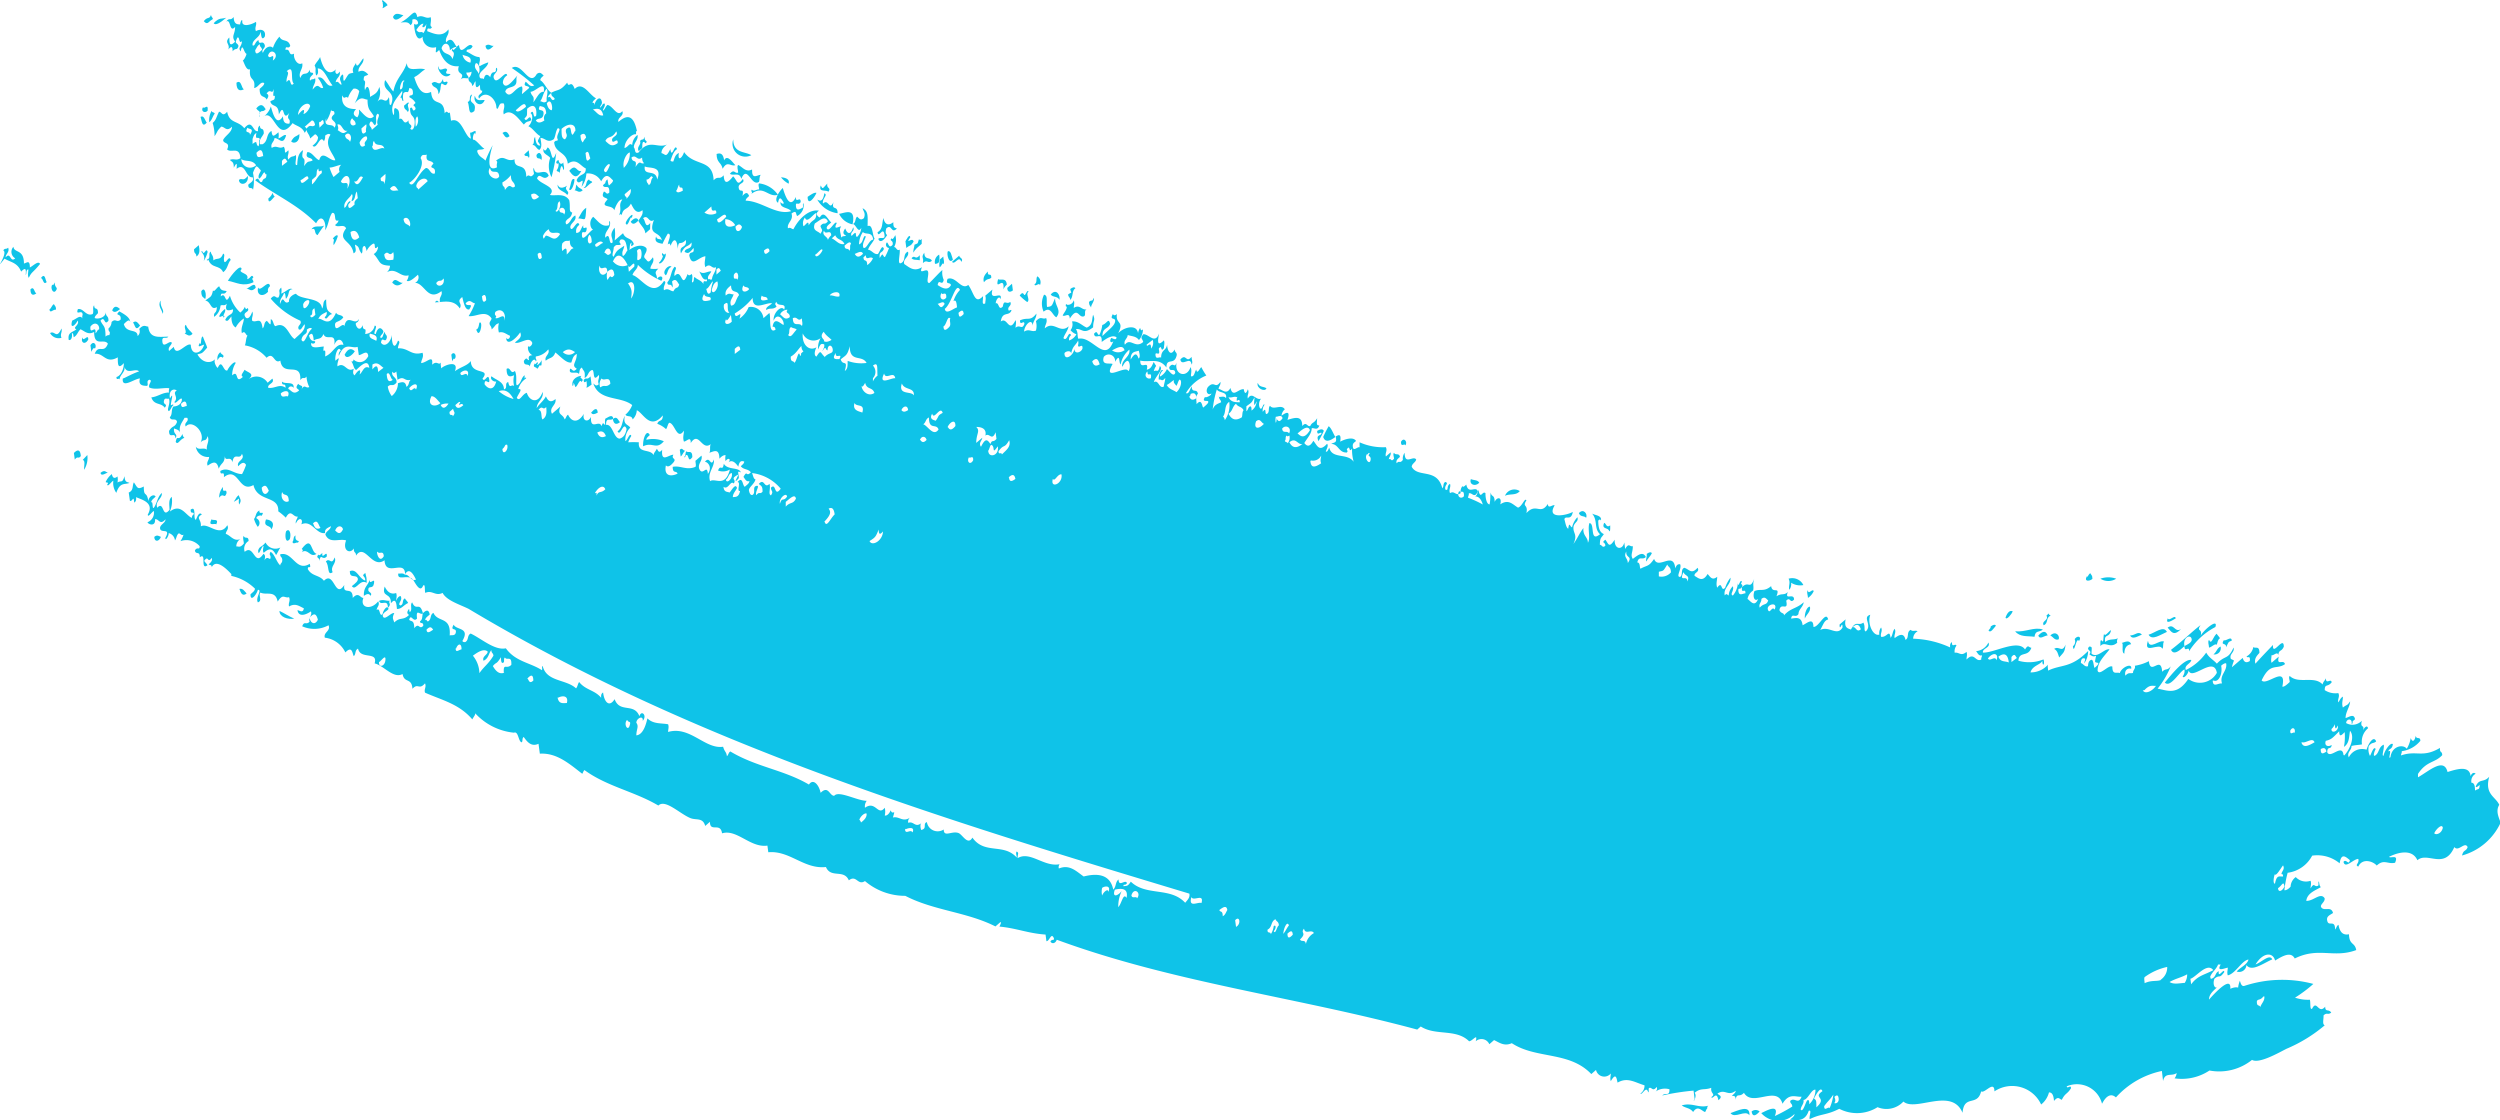 <svg xmlns="http://www.w3.org/2000/svg" viewBox="0 0 169.17 75.8"><defs><style>.cls-1,.cls-2{fill:#0fc3e8;}.cls-1{fill-rule:evenodd;}</style></defs><title>bgbr</title><g id="Слой_2" data-name="Слой 2"><g id="OBJECTS"><g id="_Группа_" data-name="&lt;Группа&gt;"><path id="_Контур_" data-name="&lt;Контур&gt;" class="cls-1" d="M2.06,19.58c0,.38.17.45.4.27C2.31,19.8,2.31,19.32,2.06,19.58Z"/><path id="_Контур_2" data-name="&lt;Контур&gt;" class="cls-1" d="M2.76,18.82c.18,0,.15.51.4.27C3.05,18.92,3.06,18.43,2.76,18.82Z"/><path id="_Контур_3" data-name="&lt;Контур&gt;" class="cls-1" d="M3.34,20.95c.08.28.19,0,.45,0,0-.27-.1-.25-.14-.37C3.5,20.66,3.49,20.84,3.34,20.95Z"/><path id="_Контур_4" data-name="&lt;Контур&gt;" class="cls-1" d="M5,30.65l.06.45c.21-.29.23,0,.41-.24Q5.42,30.23,5,30.65Z"/><path id="_Контур_5" data-name="&lt;Контур&gt;" class="cls-1" d="M3.54,19.25c-.16.24.06.67.24.42s-.08-.16-.08-.56C3.64,19.24,3.58,19.37,3.54,19.25Z"/><path id="_Контур_6" data-name="&lt;Контур&gt;" class="cls-1" d="M5.6,31.12c.19.07.08.39.09.67a1.5,1.5,0,0,0,.22-1Z"/><path id="_Контур_7" data-name="&lt;Контур&gt;" class="cls-1" d="M5.59,22.83c-.17.3.13.57.38.16C6,22.51,5.61,23.21,5.59,22.83Z"/><path id="_Контур_8" data-name="&lt;Контур&gt;" class="cls-1" d="M7.15,32.62c.06.06.25,0,.11.15,0,.25.29-.2.41-.24a1.14,1.14,0,0,0,.2.82c.25-.74.56-.54.89-.67-.13-.08-.32,0-.33-.46-.17.51-.19.26-.48.43a1,1,0,0,0,0-.41c-.2.17-.33.11-.38-.16A1.35,1.35,0,0,0,7.15,32.62Z"/><path id="_Контур_9" data-name="&lt;Контур&gt;" class="cls-1" d="M6.12,23.36l.06.45c.05-.13.19-.37.24-.21C6.59,23.36,6.34,23,6.12,23.36Z"/><path id="_Контур_10" data-name="&lt;Контур&gt;" class="cls-1" d="M7.59,21c.11.17.29.13.53-.09C8,20.81,7.76,20.58,7.59,21Z"/><path id="_Контур_11" data-name="&lt;Контур&gt;" class="cls-1" d="M10.44,36.33c0,.34.31.36.45,0C10.75,36.28,10.64,36.16,10.44,36.33Z"/><path id="_Контур_12" data-name="&lt;Контур&gt;" class="cls-1" d="M9,21.83c.14.12.14.65.48.2C9.32,21.84,9.21,21.65,9,21.83Z"/><path id="_Контур_13" data-name="&lt;Контур&gt;" class="cls-1" d="M11.89,29.9c.15.25.27-.18.59-.27a.36.36,0,0,1-.13-.27C12.07,29.94,12,29.35,11.89,29.9Z"/><path id="_Контур_14" data-name="&lt;Контур&gt;" class="cls-1" d="M11,21.24c.16-.27-.18-.42-.13-.9C10.63,20.69,11,21,11,21.24Z"/><path id="_Контур_15" data-name="&lt;Контур&gt;" class="cls-1" d="M12.49,22.59c.17,0,.28.26.54,0-.14-.22-.34-.29-.45-.61C12.36,22.11,12.72,22.48,12.49,22.59Z"/><path id="_Контур_16" data-name="&lt;Контур&gt;" class="cls-1" d="M14.31,35.14c-.26.54.25.22.32.35C14.85,35.05,14.39,35.25,14.31,35.14Z"/><path id="_Контур_17" data-name="&lt;Контур&gt;" class="cls-1" d="M15.33,33.37c0-.4-.29.11-.24-.42a1.11,1.11,0,0,0-.26.73C15.13,33.28,15.17,33.82,15.33,33.37Z"/><path id="_Контур_18" data-name="&lt;Контур&gt;" class="cls-1" d="M16.2,39.85c.1.29.21.53.49.31C16.54,40,16.43,39.79,16.2,39.85Z"/><path id="_Контур_19" data-name="&lt;Контур&gt;" class="cls-1" d="M13.13,16.87c0,.37.15.19.16.49.26-.17.22-.47.16-.77Z"/><path id="_Контур_20" data-name="&lt;Контур&gt;" class="cls-1" d="M13.62,19.71c0,.44.16.39.26.53C14,20,13.87,19.32,13.62,19.71Z"/><path id="_Контур_21" data-name="&lt;Контур&gt;" class="cls-1" d="M14,17.57c0,.11,0,.08.1,0,.22.63.77.33,1,.85.32-.22.29-.58.51-.83-.12-.36-.28.24-.43.13-.1-.31.1-.48-.08-.56-.18.5-.41.25-.66.46,0-.39-.14-.33-.18-.6C14.05,17.16,14.32,17.48,14,17.57Z"/><path id="_Контур_22" data-name="&lt;Контур&gt;" class="cls-1" d="M17.36,35.08c-.06-.15.3-.25.34-.17.27-.43-.21,0-.14-.37-.27.13-.22.39-.37.58a1.81,1.81,0,0,0,.25.53A.34.34,0,0,0,17.36,35.08Z"/><path id="_Контур_23" data-name="&lt;Контур&gt;" class="cls-1" d="M13.57,7.91c.09.27.1.76.42.39C13.86,8.13,13.8,7.77,13.57,7.91Z"/><path id="_Контур_24" data-name="&lt;Контур&gt;" class="cls-1" d="M13.74,7.25c-.19.29.14.44.31.24C14.11,6.94,13.81,7.44,13.74,7.25Z"/><path id="_Контур_25" data-name="&lt;Контур&gt;" class="cls-1" d="M14.16,8.27c.2-.16.22-.39.37-.58-.05-.12-.17-.05-.21-.19A1.26,1.26,0,0,0,14.16,8.27Z"/><path id="_Контур_26" data-name="&lt;Контур&gt;" class="cls-1" d="M18,35.15c-.22.56.32.34.36.68C18.7,35.28,18.18,35.16,18,35.15Z"/><path id="_Контур_27" data-name="&lt;Контур&gt;" class="cls-1" d="M14.46,1.57c.11.17.42,0,.85-.37C15,1.3,14.84,1.16,14.46,1.57Z"/><path id="_Контур_28" data-name="&lt;Контур&gt;" class="cls-1" d="M19.61,36.48c.11-.3,0-.79-.25-.53C19.26,36.23,19.32,36.84,19.61,36.48Z"/><path id="_Контур_29" data-name="&lt;Контур&gt;" class="cls-1" d="M16.17,12.17c0,.42.68.36.6-.27C16.45,12.33,16.39,12,16.17,12.17Z"/><path id="_Контур_30" data-name="&lt;Контур&gt;" class="cls-1" d="M17.47,19.45c-.14.51.3.7.67.29a.34.34,0,0,1,.13-.37C18.2,18.84,17.59,19.82,17.47,19.45Z"/><path id="_Контур_31" data-name="&lt;Контур&gt;" class="cls-1" d="M16,5.6c0,.53.24.59.52.43C16.33,6.05,16.36,5.34,16,5.6Z"/><path id="_Контур_32" data-name="&lt;Контур&gt;" class="cls-1" d="M20.42,37.14c.06.06.12.11,0,.22.45-.28.55.42,1,.12C21,37.35,21.14,36.19,20.42,37.14Z"/><path id="_Контур_33" data-name="&lt;Контур&gt;" class="cls-1" d="M18.16,13.43c0,.45.27,0,.43-.13a.36.36,0,0,1-.13-.27A1,1,0,0,1,18.16,13.43Z"/><path id="_Контур_34" data-name="&lt;Контур&gt;" class="cls-1" d="M21.55,37.52c-.23.28.11.17.06.45.11-.6.18,0,.5-.31.06-.53-.36.29-.3-.24C21.69,37.53,21.58,37.64,21.55,37.52Z"/><path id="_Контур_35" data-name="&lt;Контур&gt;" class="cls-1" d="M22.05,38c.25.28.07,1,.46.72-.19-.43.3-.57.14-1C22.41,38.32,22.32,37.68,22.05,38Z"/><path id="_Контур_36" data-name="&lt;Контур&gt;" class="cls-1" d="M19.7,9.57c.19.2.6.05.56-.5C20,9.28,19.93,9.17,19.7,9.57Z"/><path id="_Контур_37" data-name="&lt;Контур&gt;" class="cls-1" d="M23.67,38.65c0,.5.36.23.51.43s-.17.42-.37.58c.25.39.55-.53,1-.22,0-.43,0-.26-.09-.67-.33.25,0,.14,0,.52C24.29,39.17,24.15,38.44,23.67,38.65Z"/><path id="_Контур_38" data-name="&lt;Контур&gt;" class="cls-1" d="M23.32,24c.11.35.5.06.69-.23C23.82,23.59,23.58,23.5,23.32,24Z"/><path id="_Контур_39" data-name="&lt;Контур&gt;" class="cls-1" d="M22.52,16.14c.16.11,0,.15.06.45a2.12,2.12,0,0,0,.28-.62C22.81,15.84,22.64,16,22.52,16.14Z"/><path id="_Контур_40" data-name="&lt;Контур&gt;" class="cls-1" d="M26.54,19.13c.18.17.37.31.72,0C27,19.21,26.76,18.68,26.54,19.13Z"/><path id="_Контур_41" data-name="&lt;Контур&gt;" class="cls-1" d="M27.34,7.15c0,.29.18.24.24.42.23-.11-.13-.48.1-.59C27.63,6.85,27.46,7.07,27.34,7.15Z"/><path id="_Контур_42" data-name="&lt;Контур&gt;" class="cls-1" d="M26.59,1.15c.11.31.38.18.71-.12C27.08,1,26.77.77,26.59,1.15Z"/><path id="_Контур_43" data-name="&lt;Контур&gt;" class="cls-1" d="M30.54,24l.06.45c.06-.13.13-.26.16-.14C30.95,24.08,30.73,23.72,30.54,24Z"/><path id="_Контур_44" data-name="&lt;Контур&gt;" class="cls-1" d="M29.21,5.64c.1.39.44.13.46.73.16-.18.12-.44.18-.66s.28.31.44-.13c-.06-.19-.33.19-.31-.24C29.67,6,29.58,5.32,29.21,5.64Z"/><path id="_Контур_45" data-name="&lt;Контур&gt;" class="cls-1" d="M32.2,22.32c.08,0,.09.27.21.2s.23-.65.09-.7S32.48,22.23,32.2,22.32Z"/><path id="_Контур_46" data-name="&lt;Контур&gt;" class="cls-1" d="M32.13,6.48c-.15.47.44.86.67.29C32.56,6.74,32.24,6.91,32.13,6.48Z"/><path id="_Контур_47" data-name="&lt;Контур&gt;" class="cls-1" d="M32.85,3.1c.06.35.25.33.55,0C33.2,3.14,33.1,2.91,32.85,3.1Z"/><path id="_Контур_48" data-name="&lt;Контур&gt;" class="cls-1" d="M34,9c.14.14.21.46.48.21C34.38,9,34.26,8.8,34,9Z"/><path id="_Контур_49" data-name="&lt;Контур&gt;" class="cls-1" d="M35.48,10.45c.05.21.25,0,.3.24.1-.13,0-.34,0-.52Z"/><path id="_Контур_50" data-name="&lt;Контур&gt;" class="cls-1" d="M36.3,10.49c0,.38.26.11.32.35C36.75,10.66,36.56,10.09,36.3,10.49Z"/><path id="_Контур_51" data-name="&lt;Контур&gt;" class="cls-1" d="M38.74,26.11c.07,0,.07-.11.07-.18s.09.15.13.27c.15-.06.29-.62.4-.35.28-.26-.22-.22,0-.41C39.21,25.42,38.64,25.58,38.74,26.11Z"/><path id="_Контур_52" data-name="&lt;Контур&gt;" class="cls-1" d="M39.5,25.71c0,.22.09.16.19.08,0,.15.05.3,0,.41s.21-.08.34-.17l-.07-.56C39.7,25.76,39.69,25.49,39.5,25.71Z"/><path id="_Контур_53" data-name="&lt;Контур&gt;" class="cls-1" d="M40,27.92c.09.17.25.11.45,0C40.41,27.52,40.2,27.69,40,27.92Z"/><path id="_Контур_54" data-name="&lt;Контур&gt;" class="cls-1" d="M38.51,12.82c.17.2.38-.46.36-.69C38.63,12,38.64,12.57,38.51,12.82Z"/><path id="_Контур_55" data-name="&lt;Контур&gt;" class="cls-1" d="M38.52,11.56c.2.26.46.68.82,0C39,11.69,39,11,38.52,11.56Z"/><path id="_Контур_56" data-name="&lt;Контур&gt;" class="cls-1" d="M38.88,12.88c.19,0,.29.22.55,0-.13-.17-.32-.14-.41-.39C38.93,12.62,39,12.78,38.88,12.88Z"/><path id="_Контур_57" data-name="&lt;Контур&gt;" class="cls-1" d="M39.13,14.78c.48,0,.48.35.54-.72C39.37,14.25,39.29,14.54,39.13,14.78Z"/><path id="_Контур_58" data-name="&lt;Контур&gt;" class="cls-1" d="M41.47,28.36q.09.51.48.21C41.82,28.43,41.75,28.11,41.47,28.36Z"/><path id="_Контур_59" data-name="&lt;Контур&gt;" class="cls-1" d="M43.52,30.2c.64-.32.88.27,1.4-.34a1.83,1.83,0,0,0-1.18-.1c0-.14.13-.22.23-.32C43.75,29,43.48,29.71,43.52,30.2Z"/><path id="_Контур_60" data-name="&lt;Контур&gt;" class="cls-1" d="M42.34,15.12c.16.36.34-.67.4-.35C43,14.18,42.33,14.88,42.34,15.12Z"/><path id="_Контур_61" data-name="&lt;Контур&gt;" class="cls-1" d="M42.68,15c.1.18.25.22.53-.09C43.1,14.7,42.92,14.73,42.68,15Z"/><path id="_Контур_62" data-name="&lt;Контур&gt;" class="cls-1" d="M46,30.44l.06.45c.15-.11.15-.28.31-.39C46.21,30.52,46.18,30.24,46,30.44Z"/><path id="_Контур_63" data-name="&lt;Контур&gt;" class="cls-1" d="M45.06,18.63c.15-.18.1-.45.38-.58C45.25,17.85,44.73,18.42,45.06,18.63Z"/><path id="_Контур_64" data-name="&lt;Контур&gt;" class="cls-1" d="M54.65,13.32c0,.65.45.08.6-.27C55.1,13,54.86,13.18,54.65,13.32Z"/><path id="_Контур_65" data-name="&lt;Контур&gt;" class="cls-1" d="M59.38,15.72c.08.43.35-.39.46.1s-.27.16-.41.35c.12.3.38.1.6-.26-.11-.09-.13-.2-.06-.45.38-.37.33.42.72,0-.11-.06-.26,0-.24-.42-.44.34-.62,0-.67-.29C59.67,15.07,59.77,15.5,59.38,15.72Z"/><path id="_Контур_66" data-name="&lt;Контур&gt;" class="cls-1" d="M61.27,16.33l.06.45c.3-.25.25-.07.49-.42-.06-.39-.61.29-.22-.31C61.54,15.78,61.31,16.26,61.27,16.33Z"/><path id="_Контур_67" data-name="&lt;Контур&gt;" class="cls-1" d="M61.82,17.1c.08-.24.34-.41.55-.6l0-.33c-.09.1-.15.1-.18,0-.13.34,0,.26-.31.39C61.87,16.78,61.77,16.91,61.82,17.1Z"/><path id="_Контур_68" data-name="&lt;Контур&gt;" class="cls-1" d="M62.45,17.8c.29-.28.34.08.61-.15-.13-.3-.49,0-.52-.55C62.3,17.47,62.53,17.37,62.45,17.8Z"/><path id="_Контур_69" data-name="&lt;Контур&gt;" class="cls-1" d="M63.55,17.23a.56.56,0,0,0-.28.62.31.31,0,0,0,.26-.1A1.1,1.1,0,0,0,63.55,17.23Z"/><path id="_Контур_70" data-name="&lt;Контур&gt;" class="cls-1" d="M63.59,17.57c0,.19-.07.32,0,.52.14-.1.19-.37.24-.21.11-.13,0-.34,0-.52Z"/><path id="_Контур_71" data-name="&lt;Контур&gt;" class="cls-1" d="M64.14,17c-.1.18.07.91.34.57C64.39,17.3,64.34,16.94,64.14,17Z"/><path id="_Контур_72" data-name="&lt;Контур&gt;" class="cls-1" d="M66.58,19.1c.24-.3.31-.14.5-.31,0-.4-.25,0-.24-.42C66.66,18.57,66.48,18.77,66.58,19.1Z"/><path id="_Контур_73" data-name="&lt;Контур&gt;" class="cls-1" d="M68.16,19.48c0,.28.18.33.38.17l-.06-.45Z"/><path id="_Контур_74" data-name="&lt;Контур&gt;" class="cls-1" d="M69,20a3.79,3.79,0,0,0,.51.44c.23-.15-.14-.56.09-.7-.08-.15-.15.11-.24.21S69.27,19.62,69,20Z"/><path id="_Контур_75" data-name="&lt;Контур&gt;" class="cls-1" d="M70,19.24c.05.21.32-.16.37.06a.48.48,0,0,0-.17-.6C70.07,18.84,70.22,19.11,70,19.24Z"/><path id="_Контур_76" data-name="&lt;Контур&gt;" class="cls-1" d="M70.62,21.09c.48-.4.58.24.86.38.39-.48-.12-.78-.08-1.3-.23.5-.17.57-.55.6-.06-.48.07-.76-.2-.83A1.33,1.33,0,0,0,70.62,21.09Z"/><path id="_Контур_77" data-name="&lt;Контур&gt;" class="cls-1" d="M71.1,19.93c.16.22.45.08.59.36C71.77,20,71.48,19.47,71.1,19.93Z"/><path id="_Контур_78" data-name="&lt;Контур&gt;" class="cls-1" d="M72.28,19.92c0,.21.13.15.14.38.23-.22.08-.6.35-.8-.07-.1-.2-.06-.35.06C72.5,19.93,72.58,19.71,72.28,19.92Z"/><path id="_Контур_79" data-name="&lt;Контур&gt;" class="cls-1" d="M73.69,20.43c0,.26.09.25.14.38,0-.23.24-.39.19-.66C73.88,20.48,73.91,20.23,73.69,20.43Z"/><path id="_Контур_80" data-name="&lt;Контур&gt;" class="cls-1" d="M89.54,29.57c.13.4.46.27.82,0-.15-.24-.26-.59-.45-.73A6.06,6.06,0,0,0,89.54,29.57Z"/><path id="_Контур_81" data-name="&lt;Контур&gt;" class="cls-1" d="M94.8,29.9c0,.42.24.05.3.24C95.27,29.91,95,29.54,94.8,29.9Z"/><path id="_Контур_82" data-name="&lt;Контур&gt;" class="cls-1" d="M99.53,32.42c-.13.36.28.54.57.25C100,32.46,99.72,32.51,99.53,32.42Z"/><path id="_Контур_83" data-name="&lt;Контур&gt;" class="cls-1" d="M101.84,33.55c.32-.16.75,0,1-.32A.68.68,0,0,0,101.84,33.55Z"/><path id="_Контур_84" data-name="&lt;Контур&gt;" class="cls-1" d="M106.84,34.72c.1.29.35.15.49.32C107.45,34.77,107.14,34.38,106.84,34.72Z"/><path id="_Контур_85" data-name="&lt;Контур&gt;" class="cls-1" d="M111.4,38c.09-.21.29-.36.38-.57-.07-.1-.2-.06-.35.05C111.46,37.7,111.35,37.83,111.4,38Z"/><path id="_Контур_86" data-name="&lt;Контур&gt;" class="cls-1" d="M117.1,75.32c.29.41,1-.26,1.28.15C118.44,74.7,117.56,75.17,117.1,75.32Z"/><path id="_Контур_87" data-name="&lt;Контур&gt;" class="cls-1" d="M118.53,75.21c.05.35.24.34.54,0A.42.42,0,0,0,118.53,75.21Z"/><path id="_Контур_88" data-name="&lt;Контур&gt;" class="cls-1" d="M121.08,39.91a.63.63,0,0,0,.12-.48,1.12,1.12,0,0,0,.83.16.84.84,0,0,0-1-.43C121.18,39.46,121,39.65,121.08,39.91Z"/><path id="_Контур_89" data-name="&lt;Контур&gt;" class="cls-1" d="M122.13,41.86c.09-.28.41-.45.35-.8C122.29,41,122.09,41.51,122.13,41.86Z"/><path id="_Контур_90" data-name="&lt;Контур&gt;" class="cls-1" d="M122.34,39.94c-.11.13,0,.34,0,.52a1.07,1.07,0,0,0,.39-.46C122.66,39.79,122.35,40.29,122.34,39.94Z"/><path id="_Контур_91" data-name="&lt;Контур&gt;" class="cls-1" d="M134.56,42.65c.12.24.35-.14.5-.31-.07-.11-.2-.06-.35.05C134.72,42.51,134.62,42.57,134.56,42.65Z"/><path id="_Контур_92" data-name="&lt;Контур&gt;" class="cls-1" d="M135.71,41.79c.07.22.44-.28.49-.42C136,41.27,135.83,41.45,135.71,41.79Z"/><path id="_Контур_93" data-name="&lt;Контур&gt;" class="cls-1" d="M136.36,42.72c.33.41.85.3,1.31.37.07-.47.3-.27.57-.49C137.65,42.4,137.07,42.79,136.36,42.72Z"/><path id="_Контур_94" data-name="&lt;Контур&gt;" class="cls-1" d="M137.93,43c.09.32.41,0,.63,0C138.45,42.7,138.26,42.65,137.93,43Z"/><path id="_Контур_95" data-name="&lt;Контур&gt;" class="cls-1" d="M138.74,43c.19.09.31.37.57.26C139.4,43,139.1,42.66,138.74,43Z"/><path id="_Контур_96" data-name="&lt;Контур&gt;" class="cls-1" d="M139,43.91c.23.12.26.35.34.58.27-.33.38-.31.43-.87C139.54,44.22,139.34,43.67,139,43.91Z"/><path id="_Контур_97" data-name="&lt;Контур&gt;" class="cls-1" d="M141.21,39c-.21.39.21.33.38.17,0-.27-.09-.25-.14-.38C141.31,38.84,141.27,39.12,141.21,39Z"/><path id="_Контур_98" data-name="&lt;Контур&gt;" class="cls-1" d="M142.2,43.32c-.07,0-.07.11-.07.18l0,.22c.29-.37.65.21,1.14-.23a.33.33,0,0,1,.05-.3c-.31.14-.52,0-.87.25-.08-.55.23-.28.37-.68s-.43.47-.43.12C142.3,43,142.39,43.63,142.2,43.32Z"/><path id="_Контур_99" data-name="&lt;Контур&gt;" class="cls-1" d="M142.13,39.16a1,1,0,0,0,1.07,0A1.58,1.58,0,0,0,142.13,39.16Z"/><path id="_Контур_100" data-name="&lt;Контур&gt;" class="cls-1" d="M143.57,43.51c.17,0-.06.65.18.72,0-.4.17-.6.46-.64C144.1,43.29,143.82,43.43,143.57,43.51Z"/><path id="_Контур_101" data-name="&lt;Контур&gt;" class="cls-1" d="M144.14,43c.15.3.49.07.8-.06C144.67,42.67,144.5,43,144.14,43Z"/><path id="_Контур_102" data-name="&lt;Контур&gt;" class="cls-1" d="M146.32,43.9c.11-.13,0-.36.12-.48-.31-.17-1,.6-1.09-.06C145,44.36,146.13,43.43,146.32,43.9Z"/><path id="_Контур_103" data-name="&lt;Контур&gt;" class="cls-1" d="M145.39,42.95c.23.42.79,0,1.24-.19C146.41,42.3,145.82,42.83,145.39,42.95Z"/><path id="_Контур_104" data-name="&lt;Контур&gt;" class="cls-1" d="M146.69,41.84c-.21.48.36.11.54,0C147.17,41.55,146.79,42.08,146.69,41.84Z"/><path id="_Контур_105" data-name="&lt;Контур&gt;" class="cls-1" d="M146.68,42.47c.23.24.39.64.91.09C147.16,42.86,147.12,42.14,146.68,42.47Z"/><path id="_Контур_106" data-name="&lt;Контур&gt;" class="cls-1" d="M147.82,43.72c-.13-.55.36-.81.47-.53s-.29.42-.47.53c0,.49.33-.08.31.35a4.65,4.65,0,0,1,1.78-1.64c.22-.65-.84.23-1,.61.16-.55-.32-.26,0-.74-.57.42-1.12,1-2,1.67C147.08,44.34,147.43,44.08,147.82,43.72Z"/><path id="_Контур_107" data-name="&lt;Контур&gt;" class="cls-1" d="M149.48,43.3c-.11.13,0,.34,0,.52.15,0,.41-.31.52-.19.07-.15.05-.33.22-.44-.06-.13-.16-.18-.22-.31C149.75,43.07,149.65,43.68,149.48,43.3Z"/><path id="_Контур_108" data-name="&lt;Контур&gt;" class="cls-1" d="M149.78,44.28a.42.42,0,0,0,.48-.53C150,43.88,150,44.12,149.78,44.28Z"/><path id="_Контур_109" data-name="&lt;Контур&gt;" class="cls-1" d="M150.48,43.32c-.25.4.2.13.15.49.17-.33.12-.37.39-.46C151,43,150.63,43.41,150.48,43.32Z"/><path id="_Контур_110" data-name="&lt;Контур&gt;" class="cls-1" d="M.38,17.42c0-.24.29-.37.17-.66-.14.14-.19,0-.33.18.37.21-.72,1.58.09.56.39.25.87.25,1.12.88.32-.33.34-.16.31.23.08-.1,0-.27.13-.37s-.06.37.08.56c.19-.42.27-.33.76-.94-.12-.24-.44.11-.69.24,0-.57-.23-.29-.4-.27,0-1-.67-.69-.71-1.13a.5.5,0,0,0,.12.78C.68,17.82.73,17,.38,17.42Z"/><path id="_Контур_111" data-name="&lt;Контур&gt;" class="cls-1" d="M3.39,22.54a.66.66,0,0,0,.77.32c-.11-.26.07-.39,0-.63C3.81,23,3.71,22.33,3.39,22.54Z"/><path id="_Составной_контур_" data-name="&lt;Составной контур&gt;" class="cls-2" d="M169.12,54.46c-.27-.58-1-.7-.68-1.9-.38.43-.66.09-.91.65,0,.12.16,0,.26-.1,0,.39-.11.23-.31.39,0-.4-.09-.54-.24-.53a.56.56,0,0,1,.28-.61c-.1-.11-.25-.07-.34.16-.07-.77-1-.45-1.56-.28-.24-1-1.23-.08-2,.36l0-.23c.58-.89,1.14-.73,1.64-1.27,0-.3-.18-.12-.15-.49-1.2.7-1.58.14-2.64.51,0-.1.07-.18.05-.29a1.94,1.94,0,0,0,1.26-.7c0-.33-.28-.05-.31-.35-.08.41-.24.45-.34.16a2.1,2.1,0,0,1-.27.73c-.21-.32-1-.22-1.1.56-.22.24.15-.59-.14-.38,0-.2.26-.11.3-.5-.17-.14-.6.5-.62.78-.18.08.07-.52,0-.74-.35.16-.29.51-.54.71s-.06-.35,0-.41c-.14-.25-.3.35-.39.46a1,1,0,0,1-.08-.67c.24-.29.31-.14.5-.31-.17-.44-.54.17-.65.56a1,1,0,0,0-1.2.52c-.16-.35.2-.47.18-.77.25-.07.47-.06.71-.11a1.18,1.18,0,0,1,.41-1.09c-.05-.24-.25-.07-.34.16.13-.45-.22-.12-.08-.67a.87.87,0,0,1-1.06.16c0-.29.43-.37.37.06.07,0,.07-.11.07-.18l.16-.14c-.07-.41-.39-.15-.64-.08,0-.41.28-.73.31-1.13-.24.34-.18.17-.49.42-.1-.29,0-.48,0-.74-.18.1-.21.26-.31.39-.07-.24.12-.37,0-.63a1.32,1.32,0,0,1-.92-.2c0-.46.2-.18.47-.53-.05-.3-.4.19-.39-.28-.05.15-.21.26-.22.43-.58-.63-1.62,0-2.23-.58-.09.1,0,.26,0,.41-.2.19-.39.35-.5.31.33-1.52-1.09,0-1.4-.42.59-1.25,1-.69,1.58-1.1-.1-.37-.59.18-.42-.51l-.49.42c-.06-.2,0-.35,0-.52.12.07.41-.29.45,0,.08-.43.2-.18.38-.57,0-.8-.79.73-.73-.12-.4.42-.81.84-1.19,1.27-.1-.33.09-.53.27-.73,0-.53-.27-.26-.41-.4a.94.94,0,0,1-.46.64c.06.15.27-.12.22.31q-.36.23-.48-.21l-.73.63c.12-.57.25-.4-.07-.56-.14-.34.28-.44.18-.77-.39.86-.56.48-1.13,1.09-.24-.27-.52-.39-.72-.75a3.61,3.61,0,0,1-1.38,1.18c-.13-.34.34-.42.37-.68-.47-.1-1.36,1-1.79,1.53.38.39,1-.77,1.33-.89a.62.62,0,0,1-.12.47c.06.22.46-.27.39-.46.15.88,1.72-1,1.92.22a1.31,1.31,0,0,1-1.93.41c-.76,1.14-1.41.78-2.08.66a6.11,6.11,0,0,0,.89-1.51c-.27.33-.33.1-.58.37-.08-1.16-.79.3-.9-.72a3.15,3.15,0,0,1-.95.31c.07.21-.14.29-.12.48-.18.08-.27-.08-.52.19-.1-.43.25-.54.39-.46.1-.43-.64-.13-.77.29-.18-.11-.51.17-.5-.44-.25-.16-.88.67-1,.27,0-.6.48-1,.81-1.44-.37-.07-.79.62-1.22.3,0-.42.08-.47-.15-.49-.28.27.26.25,0,.52.13.09.25.21.46.1-.1.5-.12.43.15.49,0,.14-.14.22-.23.32s-.07-.59-.25-.53-.21.26-.22.43c-.22.08-.31-.17-.48-.21,0-.27.1-.35.23-.32s0,.17,0,.34a1.53,1.53,0,0,0,.26-.84c-1.18,1.19-1.81.89-2.71,1.33,0-.15-.05-.31,0-.41a1.55,1.55,0,0,1-1.19.53c.13-.49.74-.52.8-.81,0,.46.19.29.08-.07a2.59,2.59,0,0,1-1.7.09c.06-.68.65-.21.88-.88-.2,0-.19-.27-.43.12-.47-.73-2.12.25-2.85.21-.05-.31.55-.32.37-.68a1,1,0,0,1-.83.58c.11.15.2.36.4.28,0,.1-.07.18-.05.29-.41.21-.46-.56-1,0,0-.19.07-.32,0-.52-.38.33-.5,0-.8.06a.62.62,0,0,1,.12-.48c-.06-.19-.33.18-.3-.24-.14.08-.14.22-.13.36a6.43,6.43,0,0,0-2.5-.59.57.57,0,0,1,.3-.5c-.13-.1-.35.05-.46-.1-.32.14-.08.53-.36.68-.09-.46-.37-.4-.73-.12-.07-.24.12-.37,0-.63-.16.17-.12.44-.28.61-.08-.63-.24,0-.64-.07-.07-.24.12-.37,0-.63a.64.64,0,0,0-.12.48c-.4.15-.84-.72-.61-1.34-.58.17.17.69-.31,1.13-.16-.08,0-.3-.16-.6-.35.26-.5-.19-.84.47-.21-.08-.48-.11-.36-.69l-.41.35c0,.56.2-.36.2.2-.37.63-.91-.14-1.51.17.2-.34.27-.66.54-.71-.16-.64-.64.55-1,.5,0-.67-.43-.25-.73-.11-.08-.62-.45-.49-.78-.45.07-.42.3,0,.5-.31,0-.32.33-.49.35-.8-.46.44-.88.38-1.33.89,0-.2-.19-.09-.31-.35.09-.58.62.13.46-.64.28-.31.25.23.53-.08,0-.49-.66.1-.42-.51-.27.26-.4.05-.77.29.28-.74-.28-.12-.36-.69-.49.42-.72.15-1.13.34-.14.37,0,.74.25.53-.25.62-.55.09-.72,0a.88.88,0,0,1,.38-.57c.07-.31-.06-.38.08-.81-.31.81-.36.11-.83.58-.07.53.25,0,.23.42-.18,0-.46.24-.48-.21,0-.2.11,0,.24-.21s-.17-.17,0-.34c-.08-.35-.28.57-.27,0a1.45,1.45,0,0,1-.34.91c-.23-.09.1-.31,0-.63a.93.93,0,0,0-.28.62c-.09,0-.12-.19-.27,0-.11-.51.43-.73.39-1.2a2.18,2.18,0,0,0-.36.68c-.31.34-.17-.53-.54,0-.1-.29,0-.48,0-.74-.35.28-.47,0-.65-.19-.34.59-.64.26-.88.13-.06-.24.38-.25.2-.55-.42.48-.56.1-.9,0-.27.13-.06.47-.28.62-.32,0,.14-.56,0-.86-.14,0-.22,0-.33.28-.11-1.21-1.16.14-1.43-.64-.38.55-.46.41-.91.66-.09,0,0-.42-.23-.42.11-.48.37-.13.58-.37-.2-.41-.55-.12-.88.13-.18-.26,0-.43,0-.86-.24.05-.26-.26-.52.19l-.06-.45c-.09.53-.68.52-.65-.18-.39.61-.42.27-.63,0-.31.25,0,.12,0,.41-.2.19-.23-.08-.37-.06,0-.51.1-.46.27-.73-.21-.09-.38-.28-.38-.91.09-.1.15-.1.18,0,.09-.36-.42-.36-.6-.48.41.47.11,1,.54,1.4-.73.6-.32-.76-.72-.75-.13.4.09,1-.1,1.33,0-.4-.36-.47-.3-1-.27.34-.42.73-.68,1.08.29-.63,0-.69,0-1.08s.38-.4.27-.73a1.46,1.46,0,0,0-.36.68c-.13,0-.19-.45-.26.1-.14-.07-.19-.38-.26-.65.09-.28.45.15.57-.49-.37.22-1.82.54-1.23-.44-.13-.09-.44.28-.46-.1-.51.79-.78-.11-1.45.62.13-.64-.31-.37,0-.86-.11-.21-.29.42-.57.49-.35-.2-.63-.61-1.2-.22.14-.53-.23-.51-.38-.17,0-.54-.23-.29-.26-.64-.06.32,0,.35-.08.81-.21,0-.29-.47-.28-.76-.22-.19-.32.49-.48-.21-.07.14-.05.33-.22.43.25,0,.41.19.52.55a7.08,7.08,0,0,0-1-.46c0-.1.07-.18.05-.29.22-.1.39.4.61-.15-.15-.39-.63.25-.78-.45-.11.11-.23.21-.26.1a.63.63,0,0,0-.12.48c-.33.23-.41-.2-.72,0-.11-.26.08-.39,0-.63-.27.15-.06.5-.31.39-.1-.32.27-.4,0-.52-.19.09-.09.31-.21.43-.36-1.4-1.65-.68-2.07-1.45,0-.22.27-.3.3-.5-.21-.29-.78.42-.78-.45a.64.64,0,0,0-.12.48c-.22.29-.23,0-.42.23-.07-.21.09-.31.22-.43-.05-.3-.3-.08-.4-.28-.09.1,0,.26,0,.4-.21.27-.19-.08-.35.05,0-.16.17-.28.12-.48l-.32.28c-.07-.24.12-.37,0-.63A3.87,3.87,0,0,1,92,29.93l0,.34c-.12-.07-.4.29-.45,0s.09-.31.21-.43c-.2-.34-.88-.07-1.07.05.06-.41,0-.55-.31-.35.12.46-.1.37-.3.5.5,0,.5.61,1.06.58.11-.15,0-.09,0-.22.25-.36.11.31.35-.05a3.07,3.07,0,0,0,.11.9c-.42-.62-1.46-.16-1.65-.95-.06.08-.07.18-.15.25-.25.11.17-.33,0-.52-.56.62-.69.05-.93-.2-.26.47-.45.35-.61.15.2-.34.5-.63.5-1,.18-.05.38.19.52-.19-.21,0-.18-.1-.15-.49-.23.38-.32.23-.47.53-.21.07-.25-.34-.54,0,0-.75-.51-.56-1-.42.19-.56,0-.58-.4-.28a.61.61,0,0,1,.22-.43c-.23-.39-.77.09-1-.24-.15.14,0,.42-.2.54s0-.55-.29-.13a.62.62,0,0,1,.12-.48c-.12-.15-.17.51-.34.17a.61.61,0,0,1,.11-.59c-.34.17-.6-.51-.9,0-.07-.24.12-.37,0-.63-.2.56-.28,0-.27,0-.37-.06-.74.62-.91-.09-.26.51-.56.09-.8.07,0-.16.17-.28.12-.48-.36.53-.39-.14-.85.36-.21.35.07.59.23.42.06.11-.37.33-.42.24-.25.4.18.2.22.31s-.19.27-.31.39-.07-.69-.48-.21c0-.27-.09-.53.09-.7-.06-.4-.41,0-.42-.51-.13.22-.19.56-.39.46a2.82,2.82,0,0,1,1.38-1.19,4.12,4.12,0,0,1-.34-.57c-.14.15-.29.51-.34.17-.1.13-.1.31-.22.43-.3.15,0-.27-.17-.6-.24.78-1.12.53-.94-.31-.16.45-.2-.09-.5.31,0,.4.37,0,.41.39-.13.34-.42-.16-.57-.25a1.08,1.08,0,0,1-.39.46c-.19.16,0-.33.13-.36-.12-.21-.35.4-.28.62.16-.09.19.19.43-.13,0,.2-.08.39-.1.59-.32.17-.34-.49-.67-.3.08-.37.7-.88.4-1.09-.12.52-.16.22-.41.35.17-.55.25-.17,0-.63-.15.35-.21.46-.47.53.17-.73-.45.09-.44-.62.61.15,1.27-.23,1.77.47,0-.72.54-.09.7-.85,0-.21-.13-.15-.14-.38-.3.56-.55,0-.51-.44,0,.58-.4.38-.41,1-.12-.08-.35.16-.38-.17s.37.2.22-.43c.24-.36.11.31.35-.05,0-.19.07-.32,0-.52-.5.49-.41,0-.33-.46-.28.76-.71,0-1.07.05-.22.3-.07.25,0,.52-.54.48-.87-.32-1.24.19-.12-.3.18-.41.19-.66.26.09.57.07.76.34a1.1,1.1,0,0,0,.27-.73c-.13.16-.16,0-.19-.09a.73.73,0,0,0-.14.37c-.07-.67-1-.41-1.35,0,.45-.88-.19-.59-.08-1.31-.14.12-.22.1-.27,0-.27.46.18.19.15.49s-.42.55-.86,1c0-.6.39-.44.52-.83-.11-.45-.21,0-.53.08a2.17,2.17,0,0,1-.19.66c-.16.09-.12-.38-.37-.06.07.46.56-.22.52.55.38-.28.74-.49,1-.32,0,.26-.27.06-.35.05-.17.24,0,.38.14.21-.57,1.57-1.45-.41-2.39-.15,0,.15.05.31,0,.41,0,.32.33-.18.3.24-.07.27-.57.44-.54,0-.05.47-.67.88-.68.34,0-.12.43-.27.45,0,.13-.57.29-.49.51-.94-.13-.3,0-.4-.18-.71.42-.06.49.4,1.16-.12,0-.52.17-.43,0-.85-.1.31,0,.69-.43.87-.32-.13-.57-.46-1-.42a.61.61,0,0,1-.1.59.87.87,0,0,0,.4.28.91.91,0,0,1-.49.42.34.34,0,0,1,.13-.36c-.19-.36-.26.49-.52.2.08-.28.3-.5.35-.8-.58.54-1-.41-1.61.14,0-.24.21-.4.09-.7-.25.14-.34-.19-.69.22a1.2,1.2,0,0,1,0,.63c-.3.12-.46-.15-.8.07,0-.41.54-1,.58-.38,0-.32.27-.52.25-.84-.43.56-.56.21-1.11.46,0,.42.29-.08.3.24-.17.44-.31,0-.6.26,0-.19.07-.32,0-.52-.46.94-.55-.27-1,.1.11-.73.54-.33.72-.74,0-.11-.11,0-.18,0-.15-.28.25-.31.1-.59-.27.21-.42-.21-.5.31-.31.33-.25-.32-.48-.21,0-.26.26-.57.32-.28.19-.65-.8.25-.54-.66l-.49.42c.07.2,0,.35,0,.52-.26.14-.14-.21-.15-.49-.56.6-.6-.21-1-.76-.47.39-.83-.62-1.4-.41-.16.43.17.19.23.42-.24.45-.68.14-.9,0,.08-.49.3.13.41-.35a1.24,1.24,0,0,1-.09-.67c-.18.14-.59.6-.88.88-.27,0,0-.55-.1-.79s-.65.29-.4-.28c-.55.34-.87,0-1.2-.21-.12-.37.37-.47.25-.84-.37.15-.12.58-.44.76s-.07-.57-.12-.9c-.2.13-.23-.19-.38-.17a1,1,0,0,0,.08-.81c-.06.13-.2.37-.24.21-.21.21.14.1.06.45-.25.27-.26-.08-.38-.17a.22.22,0,0,0,.14.38,4.26,4.26,0,0,1-.28.62c-.19-.06-.08-.4-.35.06-.06-.5.17-.3.28-.62-.11-.33-.25.14-.4.35-.28.05-.42-.27-.67-.29.08-.28.34-.49.44-.76-.16-.23-.11-1-.47-.84,0-.64.07-1-.34-1.21.06.24.22.33.09.67-.24.2-.33,0-.46-.1-.16.14-.06.39-.29.5.2,0,.37.69.57.25a.92.92,0,0,1-.28.62c-.18,0,.07-.56-.37-.06-.15-.28.25-.31.1-.59-.16.57-.42.43-.53.08-.24.29-.09.46.06.45-.14.14-.19,0-.34.17,0-.24-.18-.57,0-.74-.07-.09-.59.33-.3-.24-.1-.24-.53.71-.68.34,0-.17.19-.27.31-.39-.22-.16-.48-.86-.77-.34-.1,0-.38-.26-.06-.45-.45-.11-1.2.24-1.73,1.25-.12,0-.2-.16-.37-.06-.08-.39.39-.53.24-1,.36-.26.27,0,.38.17a.81.81,0,0,0,.43-.87c-.08.07,0,.19-.05.3-.21.11-.43.26-.46-.1s.16,0,.32-.28c0-.44-.35.14-.32-.35-.4.85-.71,0-.89-.6-.27.26-.63.83-.32,1,.09-.5.23-.26.35-.06s-.14.13-.18,0c-.07.45.53.36.71.63-1,.3-2-.69-3.07-.71,0-.14.14-.22.23-.32-.08-.19-.18-.32-.45,0,.13-.62-.17-.16-.25-.53s.47-.29.28-.62c-.39.52-.36.13-.66-.18-.31.4-.6.63-.64-.07-.31.35-.36,0-.68.34-.06-1.48-1.31-.92-2-1.91-.12.41-.46.66-.35.06-.27.13-.29.36-.38.58-.08,0-.16,0-.19-.08.12-.26.16-.56.44-.76-.15-.48-.34.73-.45,0-.31.62-.31.35-.6.27,0-.26.17-.42.37-.58-.64.3-1.19-.43-1.92.54-.3.11-.19-.2-.32-.35,0-.33.32-.5.25-.84a.91.91,0,0,0-.36.69c-.2-.2-.24.12-.52.2,0-.55.56-1,.78-.93,0-.18,0-.3.07-.18-.14-.66-.4-1.43-1.26-.66-.09-.32.4-.39.26-.73-.35.44-.62-.35-1-.42-.15.11-.15.29-.31.39,0-.16.17-.28.12-.48-.19,0-.1.1-.32.28,0-.14.15-.22.13-.37-.07-.47-.4-.24-.52.2,0-.14,0-.18-.11-.15,0-.14.14-.22.23-.32-.44-.21-.9-1.19-1.44-.63-.26-.69-.38,0-.51-.43-.5.61-.61.43-1.08.69,0,.29.17.24.24.42-.26.26-.23-.29-.46-.1,0-.14.13-.22.23-.32-.29-.17-.46-.68-.75-.85,0-.14.13-.22.23-.32-.13-.1-.23-.29-.47-.1-.51.93-1-.86-1.69-.41a13.91,13.91,0,0,1,1.52,1.18c-.28.15-.4-.13-.58-.25-.23.4.21.21.24.42l-.49.42c0-.19.07-.32,0-.52-.49.06-.77.92-1.13.36.07-.34.46-.25.66-.45s0-.48.18-.66c-.14.09-.79,1.11-1,.51a.58.58,0,0,1,.29-.51c-.08-.41-.66.62-.87.26s.31-.43.17-.77c-.07,0-.07.11-.06.18-.08.25-.27-.07-.39.46-.06-.11-.34-.37-.43.13-.09-.12-.28.06-.3-.24s.56-.53.6-.9a3,3,0,0,0-.6.27c-.07-.24.11-.37,0-.63-.33,0-.58-.25-.87-.37,0-.26.22,0,.41-.35-.27-.44-.8.79-.92-.08-.13,0-.4.5-.42.24-.2.21.14.1.06.45L30.62,4c-.16-.47-.58-.23-.74-.74.15-.47.57-.36.56.14.21-.17.39-.27.52-.2-.17,0-.31-.87-.77-.33-.1-.36.25-.52.15-.88-.42.57-1,.28-1.43.12,0-.38.19,0,.32-.28-.21-.08,0-.35-.09-.67-.35.16-.52-.2-.9,0-.16-.72-.39,0-1.13.36.23,0,.51-.09.66.18.14-.08.14-.22.13-.37a.26.26,0,0,1,.38.17c.06.21-.24.18-.26.1,0,.32.14,1.36.58.88a.7.7,0,0,0,.91.71c0,.31-.12.51.21.19.28.81.73,1.16,1.33,1.1-.21.64.48.36.12.9.15-.16.3-.06.53-.09,0-.21-.13-.15-.14-.38.13,0,.23,0,.35-.06a.61.61,0,0,1-.21.44c0,.35.23.19.25.53.14-.08.12-.23.23-.32,0,.31,0,.58.3.24,0,.17,0,.46.14.38.07.24-.38.26-.2.55.44-.63,1.16,0,1.17.61.1.29.16-.26.32-.28s.1,0,.18,0c.11.29-.09.45,0,.74.52-.45,1,.32,1.36.69.24-.3.31-.14.5-.31-.1-.51-.31.25-.46-.1.22-.24.16-.17.18-.66.52-.46.68,0,.61.47-.25.28-.11-.53-.38-.17.21.1.12.67-.15.88.31.13.51.52.81.67-.27.47-.15.28,0,.63-.2.05-.31-.16-.35-.57-.15.14,0,.42-.2.55.22-.06.3.29.49.32.21-.19.11-.51.07-.81.32,0,.49.39.91.08.12-.23.11-.51.26-.73.34,0-.17.48,0,.74,0,.2-.11,0-.24.21.06.75.84.62.92,1.45.59-.42.84.14,1.22.32,0,.53-.41.29-.62.79.16.49.58-.46.33.46a1.7,1.7,0,0,0,.33-.91,1,1,0,0,1,1,.53c.36-.66.59-.25.8-.07,0,.14-.14.22-.23.32s-.11-.22-.14-.38a.31.31,0,0,0-.15.25l-.16.14c.09.31.46-.15.43.5-.2.2-.23-.08-.37-.06-.24.47.2.36.25.53-.59.63.32.3.46.73.08-.29.33-.79.54-.72-.3.41,0,.52-.22,1.06.09-.1.15-.1.18,0,.09-.54.39-.34.62-.79.1.13.32.83.78.44.08.32-.16.49-.27.73.19.35.43.49.47.84l.32-.28L44,15.09c-.36.44-.32-.23-.49-.32.37-.3.38.38.74.11-.41,1.11.35.7.55,1.4-.1-.18-.34,0-.4-.28-.18.45.28.45.43.5a6.31,6.31,0,0,1,.36-.69c.31,0,0,.53,0,.74.13-.16.16,0,.19.08.21-.57.44-.47.48.21.07-.67.14-.17.55-.6.09.62-.5.3-.33.91.32-.64.44-.38.71-.74.08.53-.43.31-.46.64.23.11.28.12.6-.27.08.48-.24.15-.29.51.19.83.59.12,1.09.05,0,.26-.1.45,0,.74.36-.33.42.16.72,0,0,.27-.21.47-.26.73s-.15,0-.26.1c-.1-.25.14-.36.2-.55-.32,0-.53.25-.82,0,.15.24.24.65.52.54.07.33-.27-.08-.23.32-.16-.27-.41-.28-.6-.48-.09.1,0,.27-.13.36s.07-.37-.07-.56c-.14.13-.22.1-.27,0-.43,1.13-.37-.46-.88.14-.09-.32.24-.54,0-.63-.27.31-.22.75-.49,1.05,0,.33.28,0,.32.35.09-.1,0-.26,0-.41.28-.25.35.07.48.21-.09.34-.21.09-.39.46-.21,0-.35-.25-.64-.07-.09-.32.24-.54,0-.63-.79,1.2-1.49-.2-2.13-.4.06-.26.36-.4.36-.69A5.42,5.42,0,0,0,44.75,19c.21-.29-.1-.42-.29-.12,0-.38-.26-.37.09-.7a1.81,1.81,0,0,1-.54,0c0-.26.31-.43.17-.77-.34.46-.33.27-.53.08s.19-.41.09-.7c-.28-.3-.83-.14-1.16.13.06-.15,0-.35.12-.48s-.15.47.19.08c-.16-.48-.56-.29-.73-.74l-.57.49a2.82,2.82,0,0,0,0-.86c-.42.54-.09.65-.14,1-.29.25-.12-.78-.49-.32-.09-.46.45-.65.3-1.14-.08.07,0,.19-.05.29-.48.16-.75-.29-1.07-.57-.34.31-.17.84,0,.86-.24.09-.73.89-.76.41s.24,0,.31-.39-.27.14-.22-.31c-.23.31-.15.48-.47.53a.5.5,0,0,1,.2-.55c-.13-.48-.5.63-.61.16,0-.3.46-.43.34-.8-.26.13-.28.37-.47.53s-.16,0-.19-.08c.1-.3.36-.19.45-.65-.26-.06-.1-.33-.2-.83-.33-.53-1-.26-1.31-.36.51-.54-.64-.71-.87-1.12.19-.48.42.26.79-.18-.23-.62-.91.19-1-.53-.09.1,0,.26,0,.41-.29.38-.27-.08-.52.2,0-1.06-.82-.41-.79-1.19-.59.23-.68-.38-1.25.09.16.1,0,.15.06.45-.74.37-.53-.73-.29-1.5a9.87,9.87,0,0,0-.49,1.05c-.17-.2-.4-.23-.53-.54s.28-.13.46-.28c-.14,0-.6-.66-.76-.59-.08-.13.09-.63.13-.37.15-.44-.19-.09-.29-.12s0,.26,0,.41c-.41-.13-.63-1.49-1.34-1.21l-.08-.56c-.16.14-.15-.22-.35.06-.07-1.15-.83-.36-.92-1.45-.6.29-.91-.25-1.14-1,.37-.18.45-.37.74-.52-.49-.18-1.2.25-1.24-.43-.26.78-.73,1-.91,1.92-.21-.2-.36-.55-.56-.77-.26.82.78.67.41,1.65-.17.17-.09-.36-.16-.49-.24.56-.41-.13-.77.3a1.22,1.22,0,0,0,.13-1c-.14.45-.32.48-.63.68,0-.42-.14-1-.34-.46-.09-.32.12-.59-.09-.67,0-.39.1-.23.31-.39-.18-.17-.36-.35-.66-.18-.06-.38.39-.53.33-.91-.14.1-.46.81-.5.31-.1.2-.3.36-.18.66-.35.09-.27,0-.57.49-.21.27,0-.58-.23-.31s0,.42,0,.63c-.16,0-.19-.29-.39-.16,0-.28.37-.4.26-.73-.2.37-.4,0-.21-.19-.54.59-.92,0-1.11-.79-.09.21-.28.37-.37.58.14.27,0,.25.1.67.18-.1.13-.3.11-.48.45,0,.66.75,1,1.15-.46.18-.53-.69-1-.52a2,2,0,0,1,.37.68c-.27.13-.29-.43-.71.12,0-.29.25-.45.16-.77-.14.14-.19,0-.34.17-.07-.2.09-.31.21-.44,0-.22-.24.05-.22-.31-.23.5-.44.05-.65.57-.16-.41.22-.61.13-1-.3.2-.62-.33-.55-.65-.42.21-.21-.37-.58-.25,0-.38.19,0,.32-.28-.14-.51-.55-.22-.73-.62a2.1,2.1,0,0,0-.44.76c-.13-.16-.5-.12-.68.34-.15-.27.25-.31.1-.59s-.37.11-.4-.28c-.27.16-.22.43-.4.36-.05-.37.44-.51.52-.83s0,.69.31.23c.1-.45-.3-.55-.6-.36-.11-.26.07-.39,0-.63-.36.22-1,.38-.92-.08-.05-.13-.14.12-.15.25-.2,0-.42,0-.44-.5-.24.3-.27,0-.5.31.32-.22.2.81.6.36,0,.52-.28.61,0,1-.49.5-.35-.2-.4-.28-.35.37.08.41-.06.81.2-.25.3-.21.29.12.25-.29.28,0,.4-.36-.09-.27-.31-.09-.08-.56.17-.12.09.48.31.23,0,.39-.3.42-.08.7.12-.67.21.11.39.16,0,.09-.16.43-.25.45.11.18.23.7.49.6-.09.86.39.47.28,1.27.31-.06.41-.47.68-.34,0,.17-.19.27-.31.4,0,.67.34.41.47.72.16-.21.15-.33,0-.41.29-.4.34.14.5-.31,0,.09-.14.61.06.45,0,.39-.1.23-.31.4.14.44.56.1.58.88.43-.93.2.59.71-.12-.25.55.13.31,0,.74-.2,0-.42,0-.43-.5-.43.7-.67-.11-.82-.67a1.37,1.37,0,0,1-.53.72c.77-.68.93,1.88,2,.41.27.22.63.22.82.66.16-.21.15-.33,0-.41l.48-.43c.12,0,.18.11.22.31-.25.23-.28-.15-.6.27.06.3.21.34.27.64l.32-.28c.09,0,.15.1.21.19,0,.25-.17.42-.37.58.3.32.5-.81.77-.3A.63.63,0,0,0,22,9.18c.15-.12.28-.16.36-.06-.47.72.2,1.26.33,1.72-.36.1-.88-.75-1.09,0-.29-.11-.47-.55-.8-.55-.21.51.3.3.35.57-.32.15-.25-.05-.58.38.16-.85-.25-.21-.06-1.08-.36.23-.37.61-.4,1-.24.09,0-.49-.1-.67-.19.17-.26,0-.5.31-.11-.26.07-.39,0-.63-.37.36-.13,0-.31-.24-.33.19-.47-.14-.81.08-.12-.3.18-.42.18-.66.29-.05.57.56.79-.19-.11-.11-.36.18-.52.2a1,1,0,0,0,0-.41c-.35.31-.41.33-.47-.09-.39.22-.2.68-.6.9-.07,0-.1,0-.18,0-.09-.32.16-.49.26-.73,0-.49-.25-.14-.26-.53-.14.08-.14.22-.13.37-.37.1-.36-.88-.93-.19-.42-.54-1-.3-1.16-1.12-.32.39-.36,0-.55,0-.21.42-.18.54-.43.76a3.07,3.07,0,0,1,.13.9c.26-.4.13-.32.45-.65.25,0,.35.38.73,0,0,.39-.44.58-.6.9,0,.29.51.12.27.64.27.28.83-.25.9.59-.29.2-.43,0-.71.12.1.14.27.09.26.53.19-.36.23-.35.19.08.6-.5.62.65,1.08.56.13.27-.15.36-.29.51,0,.38.26.1.32.35a2.76,2.76,0,0,0,0-1.15,1.66,1.66,0,0,1,.21-.44c.13,0,.2.16.3.24s-.24.32-.1.59c.17-.1.2-.26.31-.39s.09.17.19.08c0,.44-.18.17-.29.51-.23.18-.18-.44-.47-.09,1.35,1,2.86,1.63,4.12,2.91.36-.71.71-.12.61.47.24-.35.23-.81.47-1.17.34-.07.06.66.43.5,0,.14-.13.22-.23.32.2.21.59-.11.75.22-.64.87.38.79.5,1.69.26-.1.11-.38.1-.59.37.2.17.23.45.61.11-.13,0-.36.12-.48s.18.11.22.31a1.07,1.07,0,0,1,.39-.47c.31-.2,0,.54.38.16a.58.58,0,0,1-.29.51c.48.52.29.75,1.1.79a.61.61,0,0,1-.21.44c.64-.34.9.37,1.47.21a.72.72,0,0,1-.13.37c.17.1.45-.13.76-.41a.4.4,0,0,1-.2.55c.65,0,.86,1.3,1.79.56.11.29-.19.41-.09.7-.16.14-.14-.22-.35.06.5,0,1.26-.26,1.68.41.22-.37-.28-.44.17-.77.12.49.21.89.47.84.35-.52-.18-.13-.24-.42.32-.33.41,0,.63,0a4.52,4.52,0,0,1-.43.87c.53.07,1.12-.45,1.55.15,0,.14-.15.22-.13.37s.13.15.14.38c.3-.27.21-.33.49-.42a1.21,1.21,0,0,0,0,.63c.31-.09.51.13.75.22,0,.28-.26.26-.26.1,0,.64.62.16.95-.33.16.35-.15.5-.36.69.34.14.94-.47,1.17,0,.05.16-.24.4-.27.22a.57.57,0,0,0,.29.64c-.08,0-.33,0-.23.32-.13.06-.12-.29-.35.06,0,.4.32.13.41.39,0-.27.32-.68.4-.35.11-.15-.05-.11,0-.34a1.29,1.29,0,0,0,.84-.48c.14.34-.28.44-.17.77.25-.23.49-.13.65-.56.37.29.74.74,1.08.68.08-.21.1-.45.37-.58,0,.59-.41.75,0,1-.26.31-.3,0-.45,0-.15.48.47.12.59.36.07-.15,0-.33.21-.44.08.26.24.17.18.71.26-.14.21-.4.47-.53s0,.93.49.32c.07.24-.12.37,0,.63-.2.19-.28,0-.37-.05.39,1.22,1.84.83,2.63,1.46a1.56,1.56,0,0,1-.46.65c.13.19.42,0,.49.32a.92.92,0,0,0,.28-.62c.43.17.89,1.38,1.76.35,0,.48-.28.25-.37.57a1.71,1.71,0,0,1,.59.36c.1-.13.1-.31.21-.43.38,0,.53,1.24,1,.53,0,.26-.1.45,0,.74.18,0,.48-.41.46.1.56-.86.74.57,1.36.07-.1.17,0,.44-.1.59.31-.1.67-.33.68.4.18-.2.31-.25.42-.24a1,1,0,0,0,0,.41c.15-.27.41-.16.19.08.24-.2.47,0,.67.29.08-.42.22-.4.4-.35,0,.14-.14.22-.23.32.19.25.49.16.68.41-.35.36-.22-.2-.5.31.11.15.2.36.4.28,0,.17-.19.27-.31.39-.17-.08-.13-.75-.49-.32.25,0-.1.67.17.6-.09.44-.29.4-.49.42,0-.25.19-.41.28-.62-.1-.33-.33.11-.5.31-.16-.07-.38,0-.41-.39.32.24.47-.47.69-.22.21-.29-.25-.29.2-.55.29-.22-.25.55,0,.34s.11-.2.1-.59c.08,0,.16,0,.19.08-.09-.43-.9-.16-1.16-.62-.09.57-.22,0-.39.46a.91.91,0,0,0,.8-.07c-.32,1.26-1,.54-1.34.79-.19-.61.31-.92.26-1.47-.23.59-.26-.3-.61.16.18,0,.53.36.2.82-.05-.72-.36.21-.59-.36-.1-.36.25-.52.16-.88l-.41.35c0,.15.06.31,0,.41-.61.26-1-.11-1.54,0,0,.49.25.23.33.46-.38.19-.95.23-.79-.56.1.12.26.1.51-.2s-.19-.21,0-.52c-.33,0-.85.58-.76-.34-.25.32-.28,0-.37-.06-.05.15-.21.26-.21.43-.24-.46-1.08-.08-1-.87a6,6,0,0,0-.72,0,1.69,1.69,0,0,1,.21-.43c-.11-.27-.25.29-.4.35a1.11,1.11,0,0,1,.33-.91c-.16-.25-.5-.17-.37-.8-.19.34-.14.78-.49,1.05.2.4.4-.75.61-.16-.07.39-.22.57-.46.65-.43,0-.47-1-.93-.93,0-.56.27-.23.49-.42-.06-.33-.33-.1-.54,0a1,1,0,0,0,0,.41c-.16,0-.1-.29-.26.1-.14-.49-.76.35-.71-.63-.18.4-.61.29-.48-.21-.44.72-.88.49-1.07.06-.13.08-.13.23-.23.32-.14-.41-.52-.26-.29-.87l-.57.49c-.22-.45.32-.57.24-1-.34.29-.52.12-.65-.18-.14.29-.45.51-.62.79,0-.42.49-.63.4-1.09-.32.89-.92.58-1.07.06-.31.07-.48.64-.68.34.13-.32.44-.62.1-.59a1.24,1.24,0,0,1,.53-.72c0-.11,0-.08-.1,0l0-.22c-.24.18-.21.47-.45.65s0-.56-.21-.94c-.3.28-.29-.31-.56-.14,0,.6.24.55.51.43a1.52,1.52,0,0,0,0,.74c-.17-.18-.3.24-.4-.28-.28.09,0,.42-.29.5,0-.54-.53-.62-.84-.89-.14.21.18.41.32.35-.19.74-.63.44-.79.19,0-.5.35.11.32-.28-.07-.58-.31.24-.46-.1.59-.76-.78-.19-.79-1.19-.25.33-.68.39-1.08.69.31-.79-.72-.42-.93-.19,0-.15-.06-.3,0-.41-.18.25-.26-.16-.61.16.09-.73-.33-.15-.74-.11,0-.24.2-.4.09-.7-.77.23-.94-.34-1.66-.3,0-.27.21-.43,0-.52-.27.73-.44.16-.41-.39-.1.6-.55.86-.74.52.08-.49.3.13.4-.35,0-.21-.13-.15-.14-.38-.16.21-.11.48-.31.39,0-.18.23-.25.21-.44-.22-.37-.42-.14-.51.2-.29.06.21-.58-.08-.56a.67.67,0,0,1-.64.56c.11-.58-.14-.08-.17-.6-.14.39-.37.25-.45,0s.14-.07.21-.43c-.28.54-.8-.41-1,.51-.08-.33-.55.41-.62,0s.26-.21.55-.6c-.12-.22-.37-.1-.49-.32-.49,1.12-.95.29-1.2.43.14-.34.42-.38.56-.49a.33.33,0,0,1-.13.36c.14.3.24-.21.51-.2-.28-.25-.4-.16-.41-1-.27.13-.13.44-.28.62-.05-.79-1.42-.56-1.76-1-.08,0-.52.19-.47.53-.39.3-.34-.59-.61.16-.06-.31.19-.48.26-.73.11-.06.1.22.14.38.28-.3.09-.63.45-.65-.24-.12-.37.13-.77.3a1,1,0,0,0,0-.41c-.27.25,0,.27-.18.66-.21.11-.23-.28-.53.09a5.56,5.56,0,0,0,2,1.49c.15.27-.25.31-.1.59.18.08.2-.16.4-.35.06.45-.38.68-.68,1-.4-.2-.56-1.22-1.29-.87-.15,0-.16-.48-.33-.46,0,.47,0,.39-.26.1-.23.11-.13.37-.29.51-.11-.85-.39-.35-.7-.51-.07-.24.11-.37,0-.63-.12.41-.37.61-.5.31s.37-.26.19-.55c-.13.16-.16,0-.19-.08a1,1,0,0,1-.31.39,2.48,2.48,0,0,1-.7-1.14c-.36.75-.25-.32-.62.05,0-.39.22,0,.4-.36-.19-.05-.39,0-.5-.32-.13,0-.4.5-.42.24-.11.51-.15.43-.53.72.4.05.35.7.78.44,0,.49-.23.28-.18.66a1,1,0,0,0,.43-.76c.16-.09.24.06.43-.13-.2.61.21.44.42.38,0,.45-.33.26-.53.72.16.15.22,0,.42-.24,0,.17,0,.59.29.75a1.68,1.68,0,0,1,.55-.61c0,.33-.23.61-.13,1,.22-.22.25.14.38.16-.13.19-.09.46-.18.66a2.49,2.49,0,0,1,1.47.84c.5-.46.49.47.93.19.17,1.17,1.43,0,1.35,1.32.22-.29.23,0,.42-.24a1.81,1.81,0,0,0,.19.71c-.27.14-.3-.3-.59.27.26-.46,0-.28-.16-.49-.26.34,0,.31.06.45-.38.34-.51,0-.73-.1,0-.22.32-.21.35-.06.09-.51-.58-.22-.78-.44,0,.4.25,0,.24.42-.4-.3-.73.08-1.17,0-.07-.27.47-.29.28-.62l-.32.28a.89.89,0,0,0-1.29-.24c.46-.39-.05-.44-.27-.64-.11.22-.31.39-.11.48-.58.55-.25-.53-.73-.1a1.53,1.53,0,0,1,.24-.84c-.08-.19-.51.33-.56.5-.28.14-.36-.84-.65-.17-.08,0-.32-.43-.17-.6-.34.36-.9.25-1.21-.31.32-.1.27,0,.66-.46-.09-.28-.2-.48-.29-.75-.18,0-.08.71-.21.44-.25.44.22.08.29.12-.17.62-.87.79-.9,0-.31-.17-1,.89-1.15.14l-.32.28c-.1-.25.14-.36.19-.55-.14-.23-.58.41-.64-.06s.27-.16.4-.36c-.62,0-1.26.17-1.36-.68-.17,0-.3-.18-.61.16a.4.4,0,0,1-.11.48c0-.53-.76-.15-.93-.81.19-.19.38-.37.43-.13,0-.35-.49-.58-.73-.73-.38.36.16.07.08.56-.27.24-.33-.12-.61.16a.61.61,0,0,1-.21.44c0,.31.16.11.06.45a.3.3,0,0,0-.26.1c0-.8-.14-.64-.34-1.08.32-.38.23.4.54,0,0-.39-.18-.2-.18-.6,0,.41-.57.52-.75.42,0-.14.13-.22.22-.33,0-.49-.24-.14-.26-.53-.14.15,0,.42-.1.59-.45.19-.62-.42-1-.33-.17.48.27,0,.32.34,0,.1-.06.18,0,.3-.18-.28-.37,0-.7.13-.17.53.12.45.37,0,.14.33-.4.47-.09.59-.24.22-.61.18-.52.72.14.06.26-.14.21-.44.1-.07.1.14.13.26.25-.14.27-.38.46-.54.28.13.51.41.92.18,0,1.07.67.4.93.8-.28.72-.63,0-.89.68.63-.07.73.71,1.56.24,0,.46,0,.85.41.39,0,.45-.23.88-.5.94,0,.29.18,0,.21.19,0-.35.43-.52.32-.91.17.62.74.08,1,.34-.57.2-1,.48-1.1.48-.09.73.8,0,1.16,0-.14.48.23.49.43.5s0-.27.13-.37.1,0,.18,0c0,.16-.17.28-.11.48.39.18.93,0,1.35.05,0,.1-.06.18,0,.29-.49,0-.75.28-1.21.33.19.56.65.33.91.7.23-.29-.11-.17-.06-.45s.22-.11.34-.17c.13.36-.19.76,0,.85.15-.11.15-.29.3-.4,0-.11-.11,0-.17,0,0-.26.24-1-.06-.45-.11-.62.3-.69.46-.54-.34.18.16.44-.16.77.07.22.42-.37.51-.2,0,.41-.41.51-.56.5-.2.19-.05.54-.26.73.09.31.42,0,.49.32-.15.4-.29.2-.54.61,0,.6.41,0,.43.5.2-.3-.16-.25-.09-.67.14.07.31.06.4.28-.08-.46.11-.63.31-1,.07,0,.1,0,.18,0,.15.27-.25.31-.1.59.42-.51,1.38.4,1,1.08.25-.28.35,0,.48-.43.15.38-.11.58-.05.92-.21-.19-.58.08-.75-.21a.82.82,0,0,0,.9.7c0,.22-.2.34-.1.59.3-.2.62-.42.75.21.19-.46.37-.31.42-.87,0,.45.39-.06.51.43.1-.73.49-.11.64-.57.25.42-.39.46-.25.84.28-.31.43-.27.53-.09a4,4,0,0,1-.27.62c-.58,0-.93-.52-1.47-.21,0,.4.29-.11.24.42,1-.78,1,1.11,2,.53.28,1.18,1.74.68,1.68,1.78a3.83,3.83,0,0,1,.51.43c.35-.65.5,0,.8-.08,0,.16-.17.28-.12.48.19-.47.53-.34.37.05.72-.33,1,.7,1.61.59-.06-.32.27-.37.39-.47,0,.25-.35.34-.37.58.28.64.94.24,1.4.39-.26.68.27.95.52.54,0,.37.15.19.15.49.6-.9,1.07.94,1.93.31.06,1.2,1.43-.14,1.39,1-.11-.16-.3-.08-.46-.1-.07.55.66,0,1,.42.12.15.47.94.68.4.17-.17.09.36.15.49.46-.22.68.25,1.17,0,.27.52,1.15.78,1.76,1.08C46.89,50.29,63.67,55.4,80.48,60.47c.06.27-.13.43-.28.62-1-1.09-2.65-.43-3.68-1.43-.22.34-.27.27-.5.31,0-.2.11,0,.24-.21-.11-.3-.56.31-.57-.25-.23.18-.15.5-.36.69-.21-1.09-1.14-1.11-2-.89-.5-.35-.95-.84-1.68-.54a.33.33,0,0,1,.05-.29c-1.05.21-2-.92-2.84-.41,0-.3.11-.34-.06-.45-.09.1,0,.26,0,.41-.89-1-2.17-.18-3-1.35-.31.56-.67-.21-.94-.31-.45-.17-1,.32-1-.24a.74.74,0,0,1-1.14-.5c-.28.09,0,.41-.3.5-.12.19-.2-.41-.06-.45-.43.38-.53-.15-.9,0a.34.34,0,0,1,.13-.36c-.52.35-.73-.11-1.17,0,.21-.7,0-.08-.15-.49-.09.24-.28.4-.4.35a1.11,1.11,0,0,0,0-.52c-.47.6-.61-.52-1.34,0a.62.62,0,0,1,.12-.47c-.64,0-1.9-.72-2.2-.34-.33,0-.39-.73-.92-.2-.11-.54-.5-1-.79-.56-1.7-1-3.55-1.18-5.32-2.24-.13.08-.12.23-.23.32-.05-.33-.14-.25-.26-.64-1.21.19-2.24-1.43-3.72-1,0-.19.07-.32,0-.52-.48-.09-1,0-1.4-.4-.07.27-.24,1.1-.75,1.15,0-.42.19-.59,0-.85,0-.31.49-.54.43-.13.33-.37-.1-.77-.22-.31-.36-.94-1.33-.19-1.68-1.16-.36.58-.7.21-.78-.45-.14.08-.14.22-.13.36-.43-.53-1.06-.52-1.49-1.07-.1.13-.1.31-.21.43-.67-.63-2-.43-2.26-1.52-.08.07,0,.19-.05.29-.8-.52-1.78-.57-2.44-1.48-.76.16-1.64-.65-2.38-1-.26.13-.11.44-.37.58-.08,0-.16,0-.19-.08.54-.93-.42-.72-.59-1.1-.27.46.18.18.15.49s-.32.19-.42.24c.1-1.32-.8-.85-1.1-1.53-.26.13-.11.44-.37.58-.09,0-.08-.17-.19-.08,0-.17.19-.27.31-.39-.06-.3-.2-.35-.46-.09-.07.18,0,.43-.2.55,0,.22.24,0,.22.31-.29.3-.27-.27-.61.16,0-.6-.22-.42-.34-.57.12-.47.28.23.53-.09-.09-.74.22-.18.4-.35-.23-.85-.45-.09-.73-.74-.15.15,0,.42-.1.59s-.08-.08-.11-.15c-.16.21-.15.32,0,.41-.42.41-.59.11-1,.51-.08-.25-.16-.3,0-.63-.21-.08-.69.58-.78.18,0-.23.28-.3.39-.46-.07-.32-.37.09-.4.35-.24.22-.15-.5-.4-.28,0-.21.24-.32.1-.59-.47.61-1.26.46-1-.23-.23,0-.32-.44-.72,0,0-.85-.69-.14-.57-.88-.64,1-.68-1-1.38-.28-.31-.41-.81-.29-1.09-.79,0-.31.25.08.13-.36-.94.58-1.15-.87-2-.64,0,.21.13.15.14.38s-.15.22-.13.37c-.26-.21-.38-.77-.66-.92-.13.21,0,.21,0,.34,0,.37-.19-.17-.42.24.07-.25.06-.36-.06-.45-.62.94-.63-.68-1.27-.13a.61.61,0,0,1,.26-.73c0-.38-.26-.1-.32-.35-.1.13,0,.34,0,.52-.27.33-.36.17-.51.2a.58.58,0,0,1,.29-.51c-.46.21-.68-.25-1-.34,0-.21.24-.32.1-.59-.52.87-1.31-.22-1.79.08.05-.5-.37-.54.07-.81-.17-.18-.28.06-.4.36-.22,0,.06-1-.36-.68,0,.35.19.08.22.3a.31.31,0,0,0-.14.26c-.46-.23-.75-1-1.49-.43a1.79,1.79,0,0,0,.13-1c-.24.21-.15.57-.15.88-.52.64-.35-.66-.83-.14-.17-.46.36-.62.31-1-.29.26-.31.63-.5.94s-.06-.43-.22-.3c0-.17.19-.27.3-.4-.12-.2-.48,0-.49.32-.12-.76-.31-.2-.31-1-.44.23-.42.08-.67-.28-.13.23,0,.54-.35.69l.08.56c.17.09.25-.44.29.12.14-.08.14-.22.13-.37.28.15,1.28.33.79,1.18,0,.25.29-.2.41-.24a.69.69,0,0,1-.43.76c.06.16.56.31.51-.2.26-.06.32.44.71,0,0,.25-.35.34-.37.58,0,.44.77-.07.36.68,0,.27.27-.21.22-.33a.58.58,0,0,1,.43.5c.1-.13.1-.31.21-.44s.2.16.37.05a1.69,1.69,0,0,1-.21.44,1.18,1.18,0,0,1,1.3.34c0,.31-.16,0-.32.29.05.32.34,0,.33.46.49-.38,0,.92.52.54-.06-.13-.16-.18-.22-.3.3-.43.21.22.51-.2.07.21-.09.32-.21.44.07.07.2,0,.21.19.3-.59,1,.12,1.32.46a.44.44,0,0,1,0,.13,3.27,3.27,0,0,1,1.6.86c0,.17-.19.27-.3.39,0,.55.42,0,.5-.31.32,0-.19.54,0,.85.34-.1,0-.51.18-.66.39.2,1-.19,1.16.61.37-.58.44-.21.77-.3.11.26-.07.39,0,.63.44-.26.71,0,1,.12-.05.38-.33.12-.43.13.07.46.52.35.91.08.11.29-.19.41-.09.7-.24.25-.36-.08-.5.31a2,2,0,0,0,1.78-.07c.17.39-.36.47-.25.84a1.77,1.77,0,0,1,1.39,1c.47-.49.47.08.57.25.16-.14.06-.4.29-.51.15.77,1.37.15,1.12,1,.63.15,1.27,1.06,1.89.72.12.65.62.22.67,1,.39-.43.43.12.85-.37.11.26-.08.39,0,.63,1.11.5,2.3.75,3.2,1.81.09-.18.23-.32.19-.42a4.1,4.1,0,0,0,2.63,1.32c.31-.13.29.63.53.65.08-.1,0-.27.13-.36.22.31.5.69,1,.46l.09.67c1.15-.07,2,.69,2.87,1.36.06-.08.07-.18.15-.25,1.54,1.12,3.38,1.44,5,2.4.46-.46,1.44.55,2.17.85.4.16.84-.06,1,.53l.32-.28c0,.75.71,0,.82.78,1-.31,1.92,1,3.07.83l.06.45c1.46-.13,2.41,1.16,3.9,1,.34.79,1.21.12,1.55.9.52-.4.6.38,1.09.05a4.19,4.19,0,0,0,2.73,1c1.92,1,4.17,1.09,6.1,2.07l.32-.28c.12-.06,0,.19-.05.29,1.17.11,1.93.46,3.12.54l.06.45c.22,0,.32-.64.51-.19,0,.2-.11,0-.24.21.09.17.33.16.43-.12,7.92,2.91,16.25,3.88,24.39,6.08l.24-.21c1,.65,2.39.13,3.27,1,.23,0,.61-.6.45,0a.58.58,0,0,1,.92.2l.32-.28c.36.17.69.44,1.2.21,1.65,1.09,3.9.53,5.38,2.09l.32-.28a.57.57,0,0,0,1,.24c0,.19-.07.32,0,.52.37-.64.39-.15.46.1.67-.4,1.19,0,1.82.18A.63.63,0,0,1,111,74c.12.14.4-.59.53-.08.08-.07,0-.19.05-.29.21-.11.23.29.53-.08.05.16,0,.27-.14.36a1.1,1.1,0,0,1,1-.2c0,.52-.25.18-.49.42a16.22,16.22,0,0,1,2.12-.33l.07.56c-.2.4.22-.17,0-.41.43-.36.64-.16,1.13-.34-.07.42.33.4,0,.63.11.2.35-.48.48.21.36-.29,0-.34-.06-.45.52-.35.69.22,1.23-.19,0,.14-.14.22-.23.32s.27-.12.22.31c.09-.54.24-.14.57-.49.6,1,2.23-.56,2.61.74.45-.77.92-.43,1.29-.48-.22.58-.48,0-.77.29,0,.21.13.15.14.38a11.33,11.33,0,0,1-1.18.64c.36-.94-.73-.27-.92-.2a1.53,1.53,0,0,0,2.25.06c0,.17-.19.27-.31.39.34,0,1,.22,1.27-.6.25-.11,0,.4.07.56.77-.38,1.12-.25,2-.7a2.6,2.6,0,0,0,2.59-.11,1.56,1.56,0,0,0,1.75-.38c.82.72,3.27-1,4,.76.11-1.27,1-.39,1.26-1.45.23.18.89-.79.9,0a2.16,2.16,0,0,1,3.16.89,1.53,1.53,0,0,0,.53-.82c.2,0,.31.16.34.58.3-.37.37-.11.53-.08.24-.48.36-.36.62-.78,0-.28-.25.08-.29-.13a1.75,1.75,0,0,1,2.39,1.18c.33-.64.67-.68.94-.43a5.79,5.79,0,0,1,3.11-1.79l.08.68c.13-.62.59-.29.92-.54a.71.71,0,0,1-.14.36,3.39,3.39,0,0,0,2.36-.53,3.55,3.55,0,0,0,2.88-.72c.47.28,1.78-.47,2.33-.75a10,10,0,0,0,2.59-1.59c-.18-.07-.07-.39-.08-.67.24-.23.28,0,.52-.19-.18-.27-.4,0-.41-.4-.46.55-.56-.5-.88.13-.18.14-.09-.45-.16-.6a2.73,2.73,0,0,1-1-.14,9.11,9.11,0,0,0,1.24-.93,8.2,8.2,0,0,0-4.66.13c-.17.06-.25-.11-.31-.35a1.73,1.73,0,0,0-.12.47c-.15-.05-.35,0-.53.08.08-.91-1,.23-1.44.73,0-.36.28-.58.53-.82-.18.06-.29-.28-.16-.6.38-.31.3.06.66-.44,0-.32-.44.49-.37-.06-.24.1-.19.34-.39.46s-.16,0-.19-.09c.11-.3.43-.52.53-.82.07,0,.09,0,.18,0-.31.52.26.24.48.21,0,.19-.07.32,0,.52.53-.12.94-1,1.4-1.07-.08.35-.56.53-.8.81a.49.49,0,0,0,.66-.44c.35.49,1.12-.11,1.75-.38-.18-.4-.74.21-1.13.34.49-.81,1.17-.86,1.32-.26.55-.34,1.08-.62,1.33-.14,1.61-.8,2.63,0,4.16-.57-.09-.54-.47-.32-.49-1.07-.34.07-.61-.06-.71-.64-.14.08-.13.22-.23.32,0-.69-.41-.2-.52-.55s.17-.42.38-.57c-.12-.47-.54-.13-.76-.34s.25-.38.19-.66c-.28-.42-.74.2-1.24.18.06-.55.7-.74,1-.94-.08,0-.12-.18-.14-.38-.08.07,0,.19-.05.29-.28.15-.25-.28-.52.19,0-.19.07-.32,0-.52a.94.94,0,0,1-1-.25A.84.84,0,0,0,155,60c-.18.2-.32.25-.42.24a7.91,7.91,0,0,1,.22-1.18,2.2,2.2,0,0,0,1.66-1.16,2.37,2.37,0,0,1,1.86.52c.11-.79.47-.38.69-.22-.07.41-.25-.12-.43.12.11.5.66-.19,1-.2.09.32-.27.4,0,.52.28-.6,1-.36,1.25-.07.49-.46.74-.07,1.24-.19.26-.61-.3-.27-.41-.4.47-.24,1.54-.62,1.92.23.68-.6,1.82.67,2.5-.89.28.35.71-.41.9,0-.11.32-.27.14-.38.57a4.06,4.06,0,0,0,2.61-2.22C169.09,55.3,168.86,54.89,169.12,54.46ZM28.65,2.24c-.18-.19-.23.09-.48-.21.17-.26.34-.45.49-.42-.23.36.14.26.18,0A1,1,0,0,1,28.65,2.24ZM31.3,3.7c.17.11.67.08.53.54A.65.65,0,0,1,31.3,3.7ZM32.38,5c0-.19-.38-.37-.19-.71C32.35,4.18,32.56,4.71,32.38,5ZM34.9,7.46c.29-.24.64-.65.69-.23C35.3,7.47,35,7.66,34.9,7.46Zm1.19-.54c.09-.49-.1-.34-.19-.71.36,0,1-.84.9,0C36.47,6.2,36.36,6.59,36.09,6.92ZM37,6c.12.33-.06.53,0,.85-.21.17-.31,0-.45,0C36.74,6.64,36.73,6.28,37,6Zm-.71,2.12c.14-.16.45,0,.49-.42s-.49-.06-.25-.53c.18.07.4,0,.43.5a.41.41,0,0,0-.12.48C36.56,8.34,36.38,8.33,36.26,8.15ZM37,7c.29-.44.43.32.33.46Q37.1,7.43,37,7Zm1.73,2.12c-.17-.17,0-.71-.41-.39-.13.31.2.35-.09.7C38,9.36,38,9.15,38,8.72c.44-.4,1-.41.93.19C38.92,8.75,38.88,9,38.74,9.12Zm2.08-1.31c-.3.06-.46-.26-.69-.4C40.44,7.32,40.72,7.32,40.82,7.81ZM39.44,9.64c-.09-.07-.15-.21-.16-.49q.31-.25.38.17A.9.9,0,0,0,39.44,9.64Zm.19.71c.24-.25.22.22.32.35C39.64,11.12,39.67,10.65,39.62,10.35Zm1.24,1.17c0-.11.35-.59.4-.35C41.17,11.41,41,11.87,40.87,11.53Zm.1-2c.21-.37.41-.09.73-.63.19.33-.34.34-.28.62s.39-.27.38.17C41.39,10,41.2,9.74,41,9.57Zm1.24,1.8c-.11-.42.22-1,.41-1A1.38,1.38,0,0,1,42.2,11.37Zm.19,2.09c0-.14-.12-.06-.13-.27l.41-.35C42.73,13.11,42.54,13.28,42.39,13.46ZM43,11.3c.13-.61-.2-.21-.27-.64.33-.25.38.28.72,0,0,.2.06.33.14.38C43.29,11.15,43.37,10.75,43,11.3Zm.89,1.23c0-.13-.14-.11-.14-.38.26,0,.28-.39.43-.13C44,12.16,44.12,12.42,43.89,12.53Zm.58-.38c-.08-.76-.94-.17-.84-.89C43.89,11.42,44.86,11.18,44.47,12.15Zm1.28.77c.11-.13.11-.3.21-.43,0,.4.25,0,.24.42C46,13,45.83,13.09,45.75,12.91Zm1.91,1.47.48-.42c0,.59.35,0,.33.46A.78.78,0,0,1,47.66,14.38Zm-30.39-11c.1-.13.13-.29.31-.4,0,.23.13.17.15.38C17.49,3.6,17.28,3.77,17.27,3.39Zm1.19.72c.14-.67-.21,0-.32-.35C18.32,3.15,19,3.71,18.46,4.1Zm.94,1.45c-.07-.32.24-.64,0-.74.56-.51.22.63.48.83C19.58,6,19.73,5.1,19.4,5.55Zm1.13,2.16c.16-.48-.13-.25-.36.06,0-.59.72-1,.82-.6C20.87,7.52,20.65,7.71,20.53,7.71ZM17.35,9c-.1.56.11.18.24.42-.13.12,0,.35-.11.48-.22-.15,0-.46-.39-.16l0-.34C17.15,9.26,17.17,9.09,17.35,9Zm-.6-.36c.1.14.49,0,.16.49C16.94,8.82,16.49,9.09,16.75,8.63Zm-.42,2.13c.3.2.72,0,1,.41A.59.59,0,0,1,16.33,10.77Zm1-.4c.32-.38.44-.19.48.2C17.67,10.55,17.39,10.82,17.36,10.36Zm1.75.85,0-.33c.24-.32.28-.05.37.05Zm9.13-3.35c.1,0,.15.51-.08.7C28.11,8.3,28.07,8,28.25,7.86Zm-.87-2.38c-.15.14,0,.42-.2.55S27.2,5.24,27.38,5.49ZM24.56,12c-.24.43-.41.65-.6.27C24.28,12.39,24.27,11.75,24.56,12Zm1-4.3c.24.09-.14.39,0,.74l-.4.35c0-.24-.3-.26-.08-.56.15-.05.18.22.3.24C25.58,8.22,25.29,7.82,25.6,7.67Zm-3.94.94c0-.14-.06-.3,0-.41.05.17.26-.39.29.12Zm1,0c-.1-.35-.76.06-.55-.65l0,.22a2.33,2.33,0,0,0,.34-.8c0,.22.24-.05.22.31C22.09,8.17,22.94,8.15,22.65,8.61Zm.21.2c.09-.1.06-.25,0-.41.32-.12.36.56.69.4C23.24,9.11,23.14,9,22.86,8.81Zm1-.85c.07.18.21.13.24.42C23.82,8.65,23.54,8.3,23.83,8Zm-3.49,4.19c.16,0,.51-.49.53-.09C20.63,12.28,20.35,12.59,20.34,12.15Zm.77.33,0-.34.24-.21c.15-.15,0-.42.2-.55,0,.45.27-.14.22.31C21.47,11.93,21.4,12.25,21.11,12.48Zm1.46-.53a3.21,3.21,0,0,1-.27-.64c.23,0,.53-.15.79-.19a.41.41,0,0,0-.11.48Zm1.12-2.36c-.07-.26-.29-.13-.34-.46C23.59,8.85,23.88,9.2,23.69,9.58Zm.6-2.16a.63.63,0,0,1-.11.48c-.29-.12-.32-.32-.08-.56-.26,0-1.06,0-.94-.93.15.35.2,0,.39.17A1.66,1.66,0,0,1,23.92,6a.38.38,0,0,1,.39.17A3,3,0,0,1,24,7c.46-.56.61-.26.87-.26,0,.73.2.71.43,1.13C24.95,8.25,24.56,7.66,24.3,7.42Zm.47,1.47c-.21.22-.29.08-.3-.24l.32-.28C24.84,8.57,24.73,8.7,24.77,8.89ZM23.5,12.77c.15-.69-.31-.17-.43-.5C23.48,11.49,23.89,12.12,23.5,12.77Zm.83-3.11c.08-.24.36-.49.48-.42.15.28-.25.31-.1.59C24.51,10,24.38,9.93,24.33,9.65ZM24,13.83c-.2.19-.39.36-.43.13s.19-.2.13-.36c-.24.11-.19.34-.39.47-.1-.43.34-.63.5-.94.15.16-.15.6.06.45s.12-.44.28-.62l.06.45C24.09,13.52,23.94,13.62,24,13.83Zm1.18-3.92c.11-.1,0-.26.13-.37.13.46.57.07.7.52C25.79,9.87,25.29,10.43,25.18,9.91Zm-1.46,5.79c.31-.19.48,0,.59.36C24,16.36,23.77,16.25,23.72,15.71ZM26,12.47c0-.4-.25,0-.24-.42l.32-.28A1.79,1.79,0,0,1,26,12.47Zm1.66-4.34c-.39.46-.35-.25-.64-.07,0-.5,0-.65-.29-.75-.13.12,0,.35-.11.48-.25-.68.13-1,.59-1.64.05.2-.08.32-.12.48.13-.12.09.27.21.19a1.08,1.08,0,0,1,0-.52c.28-.22.29.16.4-.35.11.05.26,0,.24.42-.13.17-.23,0-.24.21a.94.94,0,0,1,.42.39c-.31.25,0,.12,0,.41-.25.32-.16-.27-.37-.05,0,.57.21.44.29.76s-.06.87-.28.62C28,8.39,27.59,8.5,27.65,8.13Zm-1.26,4.62c.33-.37.42,0,.56.14C26.75,12.87,26.52,13,26.39,12.75ZM26,17.22c.31-.35.29.22.61-.16a1.1,1.1,0,0,1,0,.52C26.35,17.59,26.06,17.73,26,17.22Zm1.3-2.39c.27-.29.55.2.43.5C27.6,15.13,27.36,15.24,27.31,14.83Zm1-2c0-.14-.12-.06-.13-.27.1-.42.64-.65.77-.3Zm.52-1.46c-.56.37-.84,1.47-1.13,1,.39-.21,1.11-1.17.77-1.67.11-.33.24-.16.42-.24-.11.58.3.31.45.61-.41.45.21.09.09.67C29.13,11.84,29.07,11.35,28.82,11.37Zm.7,7.78c.24-.3.26,0,.5-.31C30.13,19.38,29.58,19.46,29.52,19.15Zm3.64-7.81c.08.56.56,0,.62.59C33.62,12.33,32.81,11.87,33.16,11.35Zm1,1.49c0-.3-.18-.12-.16-.49a1.8,1.8,0,0,0,.57-.49c0,.53.23.39.28.76C34.57,12.87,34.59,12.27,34.18,12.84Zm-1.56,7.24c.21-.22.29-.08.3.24C32.72,20.53,32.64,20.39,32.62,20.07Zm3.32-6.89c.27-.19.4,0,.56.14C36.22,13.53,36,13.62,35.94,13.18Zm-2.4,8.34c.17-.22-.12-.09,0-.41.35-.29.76,0,.62.59C34.17,21.1,33.75,21.61,33.54,21.53Zm4.65-7c-.06-.24-.31,0-.32-.35C38.08,13.88,38.35,14.23,38.19,14.48Zm-.3-.87c.15.25-.14.84-.28.62C37.83,14.08,37.62,13.74,37.89,13.61Zm-1.51,3.56c.21-.22.29-.07.3.24C36.48,17.63,36.4,17.49,36.38,17.17Zm.56-1.24c-.1.11-.14.32-.18,0a1.05,1.05,0,0,1,.39-.46c.12.47.56.08.77.33C37.52,16.43,37.32,16,36.94,15.94Zm1.43,1.26c0-.39,0-.56-.3-.24a1.1,1.1,0,0,1,0-.52c.25-.28.34-.11.51-.2,0,.44.15.4.25.53C38.58,16.87,38.67,16.92,38.37,17.2Zm1.54-1.34c.09.07.15.21.15.49C39.78,16.71,39.67,16.08,39.91,15.86Zm3.46,1.61c-.39.32-.14-.16-.25-.53C43.41,16.58,43.47,17.19,43.37,17.47ZM42,16.55c0-.12-.18-.13,0-.34.37-.08.37.33.46.73-.11.13-.13.29-.31.39-.12-.3.08-.46.09-.7-.39.28-.5.26-.71.74-.18-.07,0-.36,0-.63C41.72,16.47,41.81,16.64,42,16.55Zm-.65.56c-.26.31-.3,0-.45,0C41,16.71,41.32,16.73,41.34,17.12Zm-1.07-.57c.25-.22.43-.26.53-.09C40.65,16.43,40.29,16.95,40.27,16.54Zm-2.19,7.28c.39-.31.6-.12.82,0A.56.56,0,0,1,38.08,23.82Zm3-4.9a1.1,1.1,0,0,1,0-.52c-.35.46-.67,0-.51-.43.05.47.51-.2.51.43.29-.27.44-.21.48.21C41.28,19,41.41,18.42,41.13,18.92Zm.38-1.21c.35-.84.8-.2,1,.23A.81.81,0,0,1,41.51,17.72Zm1.08.68c0-.14-.06-.31,0-.41,0,.32.44-.5.37.06Zm-.07.81c.52-.43.55.56.23,1C42.73,19.84,42.83,19.67,42.52,19.21Zm-1.87,7a.61.61,0,0,1,.1-.59c.16.22.56-.22.59.36C41,26.26,40.91,26,40.65,26.2ZM49.51,32c.13.34-.34.79-.39.46C49.32,32.32,49.27,32.09,49.51,32Zm-29-11.34c0-.28.43-.49.42-.24S20.5,21.12,20.52,20.65ZM6.46,22.55c.06-.64-.4.19-.34-.45.33-.43.68-.08.57.24C6.64,22.18,6.59,22.46,6.46,22.55Zm5.8,4.77c.37-.39.37.12.38.16C12.5,27.46,12.26,27.71,12.25,27.32Zm6.74-.7c.23-.21.67-.25.48.21C19.32,26.74,19.05,27,19,26.63ZM17.71,33c.29-.3.37,0,.48.2C18,33.58,17.74,33.45,17.71,33Zm7.75-9.93c-.13-.12-.57-.15-.43-.5C25.18,22.64,25.63,22.64,25.45,23.09Zm-4.18-2.22.06.45c-.18.19-.31.24-.35.06C21.26,21.28,21,21,21.27,20.87ZM20.4,23c.07-.46.42-.32.36-.69.15-.12.28-.16.35-.06C20.78,22.47,20.62,23.41,20.4,23ZM22,24.12c.08-.82-.2,0-.09-.67-.29,0-.93.23-.85-.26,0,.08.31.11.26-.1-.2,0-.34-.08-.41-.39.24-.27.29,0,.32.35.25-.21.47,0,.66-.45.17.52.86-.19.73.74.22-.54.55-.38.62,0C22.72,23.21,22.57,23.9,22,24.12Zm-2.9,9.18c.1.32.43,0,.44.61C19.29,34.08,18.94,33.75,19.09,33.3ZM24,25.4c-.12-.08-.13-.2-.06-.45-.49.3-.6-.5-1.1-.16-.07-.29.3-.8-.14-.38-.07-.34.18-1.08.36-.69a.34.34,0,0,0-.13.36c.4-1,.85-.46,1.27-.61l.08.56c.21,0,.59-.42.64.07-.29.54-.77.46-1,.22,0,.15-.08.15-.16.14.15.1.17.55.35.57.43-.42.81-.71.88-.14-.38-.18-.43.28-.66.45C24.48,24.86,24.19,25.08,24,25.4Zm-2.8,10c.31-.3.35.16.49.32C21.38,35.89,21.26,35.65,21.17,35.36Zm4.38-10.23q0-.66-.38-.17l0-.33c.36-.22.53.07.75.22Zm1,.53c-.26.21-.39.06-.41-.39C26.35,25.12,26.4,25.49,26.52,25.66ZM22.68,35.9c.14-.37.45-.35.53-.09C23,36.27,22.8,36,22.68,35.9Zm4.82-9.72c-.06-.43-.33-.32-.57-.25a1.13,1.13,0,0,1-.42.87,1.43,1.43,0,0,1-.27-.64c.25-.24.31.06.59-.27.05-.4-.38-.36-.28-.75.05.11.13.14.27,0l.08.56c.48-.3.42.12.9,0C27.62,25.82,27.72,26.07,27.49,26.18Zm.65.18c-.13-.3-.32.3-.46-.09C27.94,25.94,28.37,25.87,28.15,26.36Zm-2.58,11c.11.15.38-.14.4.28C25.63,38.21,25.41,37.18,25.57,37.36ZM29.2,26.81c.25,0,.41.29.6.47C29.46,27.59,28.85,27.46,29.2,26.81Zm.62.59a1,1,0,0,1,.53-.09C30.14,27.65,29.94,27.68,29.82,27.4Zm1.33-2.16c.24-.25.67-.25.48.21C31.58,25.06,31.19,25.63,31.15,25.23Zm-.51,2.94c0-.22-.24.05-.22-.31l.24-.21C30.71,27.93,30.86,27.88,30.64,28.18Zm.17-.77c.12-.09.29-.3.34-.17a.17.17,0,0,0-.07.18c.14-.13.22-.09.27,0C31.09,27.65,30.9,27.67,30.81,27.41ZM27.39,38.89c.3-.56.6,0,.76.33C27.8,39.37,27.7,38.84,27.39,38.89Zm6.36-12.42c.45-.16.75.07,1,.53A2.62,2.62,0,0,1,33.75,26.47ZM34,30.38c.22-.18.14-.33.32-.28C34.44,30.47,34,30.86,34,30.38Zm2.71-2c-.12-.14,0-.63-.27-.64.29-.38.27.08.52-.2C37,27.9,37,28.21,36.7,28.39Zm3.72.88c.27-.14.46-.06.57.25Q40.59,29.73,40.42,29.27Zm-.06,4.3,0-.22s-.1.07-.1,0c.24-.39.57-.56.69-.23C40.65,33.42,40.5,33.16,40.36,33.57ZM56.8,24.3c-.17,0-.58.07-.24-.42C56.49,24.35,57.06,23.81,56.8,24.3Zm2.27-6.82a1.07,1.07,0,0,1-.39.46c0-.49-.24-.15-.25-.53l.16-.14C58.61,17.69,58.86,17.29,59.07,17.48Zm-.68-1.78c.22.22.62-.07.7.52-.28,0-.42.61-.65.56-.19-.31.31-.84.07-.81-.15.18-.1.45-.38.57A1.53,1.53,0,0,1,58.39,15.7Zm0,1.48c-.29.3-.44.19-.55,0C58,17.13,58.32,16.9,58.4,17.19ZM56.27,23c-.21.13-.39.17-.53.08.14-.1-.37-.23,0-.63C55.9,22.72,56.1,22.82,56.27,23Zm.52-2.94c-.24.05-.41-.09-.64-.07C56.26,19.76,56.94,19.62,56.79,20.07Zm.8-3.56c-.13.11,0,.35-.12.47-.06-.24-.31,0-.32-.35C57.35,16.45,57.55,16.28,57.59,16.52Zm-1.07-.58c.15.35.47.24.62.59-.37.09-.57-.27-.86-.38Zm-.27,0a.91.91,0,0,0-.23.32c0-.23-.44-.29-.26-.64C55.84,15.95,56.22,15.46,56.25,15.93Zm-.59,1c-.08.24-.46.62-.5.31C55.31,17.19,55.62,16.7,55.66,16.94Zm-1.19-2.21c.12.49.61-.31.77-.29,0,.56-.24.37-.52.83,0-.41-.21,0-.35.06A.61.61,0,0,1,54.47,14.72ZM51.55,20c.11.16.35,0,.4.28C51.8,20.3,51.33,20.48,51.55,20ZM52.07,17c-.21.22-.35.26-.37-.05C51.91,16.78,52.05,16.74,52.07,17Zm-1.78,2.29c.09.21.31.07.4.28C50.48,19.82,50.08,19.8,50.29,19.34Zm-.41-.39c-.06-.14-.27.13-.22-.31C49.9,18.19,50.05,18.74,49.88,18.94Zm-1.35-4.07c.21-.08.56-.52.61-.16C48.88,14.94,48.58,15.26,48.53,14.87Zm.54,0a.79.79,0,0,1,.68.41C49.47,15.39,49,15.44,49.08,14.9Zm-.27,3.47-.32.28,0-.34C48.69,18,48.72,18.27,48.81,18.37Zm-.54.72a3.41,3.41,0,0,0-.17.77c-.21.22-.24-.05-.3-.24C48,19.51,48.2,18.89,48.28,19.09Zm-.62.79c0,.45.58.12.43.5C47.9,20.35,47.26,20.55,47.66,19.87Zm.52-.2c.08-.21.1-.45.38-.57C48.7,19.46,48.25,20,48.17,19.67Zm1.6-4.26c.25-.27.35-.15.45,0C50.13,15.67,49.81,15.77,49.78,15.41ZM49.11,20c-.08-.32.13-.51.36-.69,0,.6.42.27.54.66-.26.31-.2.69-.54.71-.14-.34.12-.51.17-.77C49.46,19.95,49.36,19.76,49.11,20Zm-.1.59c.41-.35.1.4.35.57C49.14,21.23,48.9,20.93,49,20.57Zm.13,1c0,.27.28-.2.32-.28l.06.45C49.31,22,48.92,22,49.14,21.58Zm.58,2.36,0-.34c.21-.21.35-.26.37.06Zm2.55-1.84c.11,0,.18,0,.21.2-.52.33-.29-.9-.42-1.13l-.4.35a.85.85,0,0,0-1-.75,1.74,1.74,0,0,1-.62.78c.23-.72-.27.17-.32-.35a4.7,4.7,0,0,0,1.21-1.05c0,.94.89.29,1.31.36-.11.16-.44.23-.39.46.27-.18.41,0,.69-.22,0-.12-.18-.13,0-.34.07.39.71,0,.52.54-.15-.35-.76.19-.71.74.26-.65.76,0,.67.29C52.81,21.9,52.39,21.4,52.28,22.11Zm.52-.83c.07-.2.37-.36.5-.31-.19.25.19.17.15.49C53.13,21.7,53,21.44,52.8,21.28Zm2.71-5.47c-.1-.18-.57-.16-.36-.69.3-.18.69-.58.88-.14-.24.3-.26,0-.5.31C55.58,15.57,55.74,15.51,55.51,15.82Zm-2.17,6.86c.15-.14,0-.42.2-.54.11.09.27.07.38.17C53.66,22.55,53.53,22.9,53.34,22.68Zm.3-1.13c.35-.18.34.28.63,0,0,.18.08.39,0,.52C54.09,21.76,53.67,22.19,53.65,21.55Zm.6,1.85c0,.2.06.33.14.38l-.16.14c0,.07,0,.14-.07.18-.11-.53-.21.36-.39.46-.06-.18-.26,0-.24-.42C53.87,23.93,54,23.63,54.25,23.39ZM52.17,33c0,.27.2.22,0,.52-.21-.09,0-.44-.1-.78-.37.37-.33-.42-.72,0,.1.14.26.09.25.53-.19.22-.2-.05-.42.24-.12-.21.3-.7,0-.63s0,.49-.28.62c-.12,0-.18-.11-.22-.31s.4-.46.44-.76c-.13,0-.16-.26-.23-.42a3,3,0,0,1,1.94,1.06C52.37,33.7,52.54,32.63,52.17,33Zm3.62-8.87c-.29-.25-.22-.52-.54,0-.19-.07-.12-.4,0-.63-.49.29-1-.16-.93-.94a.79.79,0,0,0,1.21.32,1.28,1.28,0,0,0-.17.77c.16-.39.19-.41.41-.35.05.2-.08.32-.12.47.28-.45.16-.11.35-.06,0-.44.32-.39.35-.06S56.08,23.82,55.79,24.18Zm-3,10c-.15-.36.42-.87.47-.53C53,34,52.92,33.56,52.76,34.15Zm.38.17,0-.34c.28-.22.62-.58.69-.22C53.65,34.16,53.45,33.93,53.14,34.32Zm4-9.22c.22-.8-.13-.28-.28-.76.31-.28.45-.22.61-.9,0,1.15.82.55,1.14,1.14a2.65,2.65,0,0,1-1.28-.14C57.35,24.69,57.39,24.95,57.17,25.1Zm2.21.34a1,1,0,0,0-.31.39l0-.22a.62.62,0,0,0,0-.85C59.45,24.45,59.34,24.92,59.38,25.44Zm-.84.47c.11.51.49.27.63.7-.43.3-.87-.16-.87-.49C58.34,26.28,58.49,26,58.54,25.91Zm-.72,1.37c.11.31.73,0,.53.66C58.17,27.83,57.67,27.81,57.82,27.28Zm-2,8c.28-.31.48-.57.25-.84.23-.12.36,0,.41.39C56.18,35.09,55.92,35.78,55.79,35.27Zm4-10c.11.5.67-.21.76.34C60.36,25.53,59.42,26.13,59.81,25.31Zm3.89-5.47c0,.28.36-.18.32.35C63.82,20.42,63.51,20.19,63.7,19.84ZM61,27.75c.1-.27.42-.37.45,0C61.28,27.86,61.12,27.92,61,27.75Zm0-1.89c.13.6.89.29.84.9C61.67,26.42,60.69,26.8,61.06,25.86Zm2.38-5.29c.2,0,.46-.26.54,0C63.64,21,63.59,20.66,63.44,20.56Zm-.31,7.37c.1.61.56-.55.72,0-.37.2-.21.17-.47.53C63.22,28.43,62.8,28.38,63.12,27.93Zm.8-7c.52-.28.79-1.94,1.09-1.32a1.88,1.88,0,0,0-.44.76c.18-.14.21.13.24.42C64.48,20.89,64,21.33,63.93,20.89Zm.34,1.21c-.21.21-.35.26-.37-.06.21-.09.27-.78.47-.53C64.22,21.65,64.37,21.93,64.26,22.09ZM58.84,36.61c.42-.26.42-.3.62-.78,0,.33.08.38.29.13C59.73,36.6,59,37,58.84,36.61Zm6-15.42c.21-.21.35-.26.37.06C65,21.47,64.88,21.51,64.87,21.2Zm-2.59,8.58c.11-.29.38-.27.45,0C62.48,30,62.38,29.91,62.28,29.78Zm.22-1.06c.2-.12.15-.36.39-.46,0,.89.49.37.65.81C63.18,29.56,62.81,28.87,62.51,28.72Zm1.65.2c.13-.33.55-.61.53-.08C64.4,29.14,64.25,29.1,64.15,28.91Zm1.43,2c.06.19.33-.18.3.24C65.65,31.52,65.38,31.23,65.58,30.92Zm.81-.7c-.14-.27.09-.38.11-.59l-.41.35c0-.63.29-.8,0-1.08.26,0,.73.06.62.59.28-.23.43.41.69-.23l.06.45c-.25.29-.28,0-.41.35C66.81,29.72,66.67,29.65,66.39,30.22Zm.49.32c.11-.13.11-.3.21-.43.33.07,0,.75.46.1C67.63,30.86,66.9,31,66.88,30.54Zm.93.2c0-.17-.22.09-.21-.2.39-.53.36-.12.72-.74C68.43,30.24,68.07,30.47,67.81,30.74Zm.47,1.58c.26-.26.41-.2.46.1C68.54,32.53,68.31,32.68,68.28,32.32Zm7.82-8.6a.71.71,0,0,1-.82,0C75.62,23.51,76,23.31,76.1,23.72Zm-1.68.95q-.36.23-.48-.21C74.25,24.11,74.33,24.4,74.42,24.67Zm-3.16,7.7c.12.33.32-.31.6-.26C71.94,32.76,71,33.12,71.26,32.36Zm5.11-7.26c-.16-.43-1.78.82-1.05-.47-.19-.09-.78.13-.6-.48a.43.43,0,0,1,.76.34c.38-.66.24.08.38.17a1.76,1.76,0,0,1,.59-1c.09.5-.57.67-.48,1.16.1-.13.13-.29.31-.39S76.54,24.9,76.36,25.11Zm.7-.85c-.13-.39-.27-.34-.53.08,0-.58.32-.51.55-.6C77.1,23.91,77.17,24.12,77.07,24.25ZM78,23a.61.61,0,0,1-.11.59c0-.12,0-.33-.12-.27s-.16.14-.18,0Zm-.35,2.17c0,.4.3-.11.23.42C77.66,25.7,77.35,25.45,77.63,25.14Zm2,1.4c-.23-.19-.52-.2-.7-.52.26-.12.41-.34.5-.31-.1.17.14.29.14.38.11-.13.11-.3.22-.43C80,25.69,79.95,26.23,79.61,26.54Zm.84.27s.09-.1.07-.18c.2-.09.37-.09.4.28C80.66,27.16,80.54,27,80.46,26.81Zm2,0c0,.23.12.17.14.38-.19.1-.44.13-.57.49a7.32,7.32,0,0,1,.28-1.36c.14.27.73.12.62.59C82.81,26.75,82.58,26.91,82.44,26.84Zm1.26,0a.33.33,0,0,0-.05.29c.1-.07.2-.13.19.09-.29,0-.6,0-.76-.34C83.39,26.94,83.5,26.79,83.7,26.88Zm-.87,1.62a.36.36,0,0,0-.12-.27c.23-.29.05-.75.42-1A1.72,1.72,0,0,1,82.83,28.5Zm.3-.5c.24-.18.22-.47.46-.64.13.24.38.17.51.44-.11.13-.06.33-.12.48C83.56,28.53,83.32,28.34,83.13,28Zm1.51-.18c0-.12,0-.33-.12-.27s-.11.23-.23.32l0-.34c.4-.29.31-.19.55-.6,0,.2-.06.33,0,.52.08-.07.08-.17.15-.25C85,27.51,84.85,27.67,84.64,27.82Zm.36.69c.24-.16.31.16.48.21C85.14,29.1,84.81,29,85,28.5Zm1.33-.15c0,.1,0,.22-.05.29a1,1,0,0,1,0-.41c.17,0,.39-.16.46.1C86.49,28.72,86.48,28.33,86.33,28.35Zm.44.62c.22-.19.6,0,.41.39C87.09,29.1,86.8,29.38,86.76,29Zm.32,1.09c0-.14-.16-.08-.2-.2.11-.09,0-.26.13-.36,0,.07.08.07.18,0A.61.61,0,0,1,87.08,30.06Zm.16-.14c.4-.29.51.22.83.16C87.66,30.41,87.42,30.25,87.25,29.93Zm.55-.6c.36-.31.67-.51.79-.18C88.26,29.74,88,29.52,87.8,29.32Zm.87,1.87a.61.61,0,0,0,.68-.33c0,.17-.09.31,0,.52C89,31.62,88.71,31.71,88.67,31.19ZM20.95,41.8c.35-.41.47-.19.56.13C21.33,42.33,21,42.18,20.95,41.8Zm4.7,3c.16-.08.47-.58.43-.13S25.6,45.2,25.65,44.78Zm3.21-2.19c.25-.27.35-.15.45,0C29.1,42.75,28.89,42.92,28.86,42.6Zm2,1.28c.12-.35.38-.4.37.05C31,44,30.84,44.19,30.83,43.87Zm1.58,1.74A1.92,1.92,0,0,0,32,44.37c.32-.24.74-.51,1-.28,0,.23-.4.32-.28.62.36-.16.33-.49.53-.72,0,.23.12.17.14.38C33,45,32.77,45.06,32.4,45.61Zm1.69-.11c-.36.13-.58-.11-.78-.45.27-.32.21-.06.55-.6,0,.15,0,.44.14.38s0-.26.13-.36c.12.24.47-.17.43.5C34.27,45.32,34.06,44.83,34.09,45.51Zm1.58.37c.25-.27.37-.22.38.16C35.81,46.32,35.79,46,35.67,45.88Zm2.06,1.32c.28-.15.72-.16.59.36C38.06,47.59,37.81,47.63,37.73,47.2Zm4.69,1.53c.07.19.27,0,.14.38S42.19,49,42.42,48.73Zm15.81,7a.36.36,0,0,0-.12-.27c.08-.24.36-.48.49-.42C58.67,55.32,58.46,55.51,58.22,55.69Zm3,.38c.18-.09.66-.21.48.21C61.61,56.06,61.24,56.55,61.24,56.07ZM75,60.36c0-.28-.34,0-.42.24a1.09,1.09,0,0,1,0-.52C74.77,59.94,75.2,59.91,75,60.36Zm.67,1a2.46,2.46,0,0,1,.23-1.06c-.31.38-.65.42-.46-.1.32-.07.95-.18.79.56C76,60.37,75.9,61.19,75.66,61.39Zm1.27-.6c-.1-.13-.32.07-.38-.17C76.73,60,77.27,60.42,76.93,60.8Zm3.68-.06c.12.33.88-.29.68.41C81.08,61,80.42,61.46,80.61,60.74Zm11.88-30c0,.19.13-.18.18,0-.21.21.14.1.06.45S92.31,31,92.48,30.77ZM82.74,62c0-.42-.17-.24-.23-.42.26-.2.49-.34.54,0C82.95,61.74,82.92,61.91,82.74,62Zm.9.72-.06-.45C83.89,61.92,84,62.54,83.64,62.72Zm2.55.29c.19-.2.15-.47,0-.34a1.26,1.26,0,0,1-.2.55c0-.22-.24,0-.22-.31.34-.17.2-.55.54-.71.06.18.21.13.23.42C86.39,62.69,86.32,63.28,86.19,63Zm.65.18c0-.3.25-.94.38-.57C87.07,62.8,87,63,86.84,63.19Zm.27,0c.21-.21.35-.26.37.06C87.27,63.48,87.13,63.53,87.12,63.21Zm1.25.66c-.05-.3-.3-.08-.39-.28.49-.47,0-.41.27-.73.09.44.5,0,.67.3A1.11,1.11,0,0,0,88.37,63.87ZM98.74,33.23c.1.14.35-.14.32.35C98.85,33.82,98.54,33.58,98.74,33.23Zm11.41,4.87c0-.35-.32-.4-.1-.78C110,37.79,110.5,37.6,110.15,38.1Zm2.1.93,0-.34c.34-.09.27,0,.57-.49.08.2.24.15.25.53A.84.84,0,0,1,112.24,39Zm1.93.33c0-.53-.6.12-.26-.65C114,39,114.4,38.9,114.17,39.37Zm4.9,1.76c-.1-.25.13-.36.11-.59.24-.2.33,0,.46.1C119.53,41,119.36,40.78,119.07,41.13Zm1,.13c-.17-.28-.33.36-.45,0S120.36,40.68,120.08,41.26Zm5.28,1.19c.31-.28.46-.15.56.14C125.62,42.85,125.59,42.36,125.36,42.45Zm-2.93,32.28c0-.12,0-.33-.12-.27s-.28.85-.46.64c0-.23.24-.39.19-.66.29,0,.54-.75.81-.69A1.38,1.38,0,0,1,122.42,74.73Zm.48.21c0-.46,0-.47-.16-.6.13-.24.45-.86.57-.49C122.62,74.31,123.71,74.23,122.9,74.94Zm.91.09c-.06-.24-.39.26-.38-.17.3-.41.31-.33.62-.78A3.15,3.15,0,0,1,123.8,75Zm.31-.39c.09-.1.07-.25,0-.4.17-.17.27-.13.29.13S124.21,74.7,124.12,74.64Zm10.41-30.1c.33-.42.74-.32.56.15C135,44.32,134.62,44.83,134.52,44.54Zm.71-.11c.37-.26.62-.17.68.41C135.68,44.71,135.36,44.83,135.23,44.43Zm.86.38,0-.34c.25-.32.28,0,.37.06Zm9,1.9c.37-.4.54-.27.78-.29C145.65,46.77,145.16,47,145,46.72Zm4.69-.65c.31.15.62-.43.5-1,.14-.13.26-.19.34-.16.09.53-.47.78-.28,1.36C150.09,46.21,149.75,46.55,149.73,46.06Zm-3.54,20.25c-.31.14-.64,0-1.14.23,0-.14-.05-.31,0-.41a4.07,4.07,0,0,1,1.53-.69A1,1,0,0,1,146.19,66.31Zm1.64.21c-.35,0-.79.14-1.09-.06.42-.24.77-.29,1.19-.52A1,1,0,0,1,147.83,66.52Zm5.32.91c.05.3-.2.48-.27.73-.06-.19-.26,0-.23-.42C152.85,67.57,152.92,67.72,153.16,67.43Zm-4.94-.74-.06-.45c.36-.08,1.13-1.15,1.55-.58C149.12,66,148.69,66,148.21,66.69Zm7-17c0-.31-.33.18-.3-.24C155.15,49.09,155.42,49.37,155.22,49.69Zm.52.55c.25.07.69-.36.82,0C156.2,50.47,155.86,50.64,155.73,50.24ZM158,49c0,.35.07.37.19.09.11.39-.46.59-.42.24A.93.93,0,0,0,158,49Zm-.58,1.86c-.19.12-.39.25-.38-.17C157.26,50.56,157.39,50.62,157.43,50.9Zm-3.49,8.93c-.12,0-.09-.39,0-.63.09.17.42-.44.56-.6.14.27-.09.38-.11.59.07,0,.11,0,.11.16C154.23,59.33,154.06,59.17,153.94,59.82Zm.65.19c-.09.27-.41.47-.43.12C154.42,59.93,154.52,59.54,154.59,60Zm4-8.89c-.09-.81-.88.28-1.1-.18,0-.47.26-.13.3-.5-.23.15-.52.07-.4-.28.38-.09.45-.18.91-.65,0,.44.16.27.37.06a3.73,3.73,0,0,1-.05,1c.38-.25.34-.7.41-1.09C159.38,49.87,159,50.74,158.63,51.12Zm6.14,5.3c.09-.25.54-.7.58-.37C165.22,56.38,164.9,56.5,164.76,56.42Z"/><path id="_Контур_112" data-name="&lt;Контур&gt;" class="cls-1" d="M50.88,12.83c-.12.15.1.14-.05.3.85-.65,1.13.26,1.81.05a1.8,1.8,0,0,0-1.27-.77c-.09.1,0,.26,0,.41C51.19,12.8,51,13,50.88,12.83Z"/><path id="_Контур_113" data-name="&lt;Контур&gt;" class="cls-1" d="M6.8,32c.08.3.38-.06.54,0C7.2,32,7.1,31.73,6.8,32Z"/><path id="_Контур_114" data-name="&lt;Контур&gt;" class="cls-1" d="M16.16,33.51c-.17.1-.2.26-.31.39s.21-.08.33-.17a1,1,0,0,0,0,.41C16.39,33.84,16.22,33.75,16.16,33.51Z"/><path id="_Контур_115" data-name="&lt;Контур&gt;" class="cls-1" d="M13.69,17c-.24,0,.28.19.09.67a2.1,2.1,0,0,0,.27-.62C13.95,16.69,13.81,17.37,13.69,17Z"/><path id="_Контур_116" data-name="&lt;Контур&gt;" class="cls-1" d="M14.92,23.83a.5.5,0,0,0-.19.55c.09-.24.23-.28.34-.17C15.25,24,14.93,24,14.92,23.83Z"/><path id="_Контур_117" data-name="&lt;Контур&gt;" class="cls-1" d="M15.12,21.39c0-.16.17-.28.11-.48a1.07,1.07,0,0,0-.39.47c0,.2.28-.16.29.12C15.23,21.4,15.17,21.35,15.12,21.39Z"/><path id="_Контур_118" data-name="&lt;Контур&gt;" class="cls-1" d="M17.47,37.24c0,.49.2-.18.32-.28s-.08.29.06.45c.45-.43.66-.19.83.15.11-.16.18-.34.29-.51a.74.74,0,0,1-1-.34C17.68,37.07,17.58,36.93,17.47,37.24Z"/><path id="_Контур_119" data-name="&lt;Контур&gt;" class="cls-1" d="M15.42,19c.63.12,1,.42,1.73.1,0-.21-.18-.17,0-.34-.15-.26-.17.09-.43.13.2-.45-.69-.39-.37-.68C16.3,17.82,15.67,18.58,15.42,19Z"/><path id="_Контур_120" data-name="&lt;Контур&gt;" class="cls-1" d="M18.91,41.34c0,.42.59.6,1,.52C19.55,41.71,19.24,41.49,18.91,41.34Z"/><path id="_Контур_121" data-name="&lt;Контур&gt;" class="cls-1" d="M14.28,1c-.11.34-.22.09-.49.43.25.31.35,0,.54-.09S14.28,1.19,14.28,1Z"/><path id="_Контур_122" data-name="&lt;Контур&gt;" class="cls-1" d="M16.67,19.53c.21,0,.31.28.63-.05C17.27,19,16.87,19.51,16.67,19.53Z"/><path id="_Контур_123" data-name="&lt;Контур&gt;" class="cls-1" d="M20,36.23c-.19.1-.09.31-.21.44.05.21.24,0,.37.05C20.37,36.49,19.92,36.76,20,36.23Z"/><path id="_Контур_124" data-name="&lt;Контур&gt;" class="cls-1" d="M17.56,7.92c.08-.07,0-.19,0-.29.19-.22.2,0,.42-.24-.15-.21-.28-.47-.64-.06C17.5,7.61,17.65,7.39,17.56,7.92Z"/><path id="_Контур_125" data-name="&lt;Контур&gt;" class="cls-1" d="M21.08,15.52c.34-.15.14.29.41.39a6.74,6.74,0,0,1,.45-.65C21.65,15.41,21.26,15.2,21.08,15.52Z"/><path id="_Контур_126" data-name="&lt;Контур&gt;" class="cls-1" d="M24.92,39.93c0-.37.31,0,.39-.46s-.32.19-.3-.24c-.09.4-.42.47-.39,1.09.19-.13.36-.19.45,0C25.24,40.11,24.93,40.09,24.92,39.93Z"/><path id="_Контур_127" data-name="&lt;Контур&gt;" class="cls-1" d="M25.65,40.66c.12.39.59-.2.6.47.28-.28,0-.3.12-.48C26.12,40.68,25.93,40.53,25.65,40.66Z"/><path id="_Контур_128" data-name="&lt;Контур&gt;" class="cls-1" d="M26.81,40.65c0-.19.07-.32,0-.52-.36.12-.6-.07-.78-.44-.23.78.45.37.42,1.13.33-.4.38,0,.41.39.33,0,.41-.24.76-.41-.06-.13-.16-.18-.22-.31-.19.09-.09.31-.21.43s-.1,0-.18,0c0-.21.24-.32.1-.59C27,40.34,26.91,40.41,26.81,40.65Z"/><path id="_Контур_129" data-name="&lt;Контур&gt;" class="cls-1" d="M25.89,0c-.09.1,0,.15,0,.11,0,.15.06.3,0,.41s.21-.08.34-.17C26.13.16,26,.13,25.89,0Z"/><path id="_Контур_130" data-name="&lt;Контур&gt;" class="cls-1" d="M29.68,4.48c-.16.2.38,1,.8.56,0-.11-.47.09-.22-.31C30.15,4.43,29.7,5,29.68,4.48Z"/><path id="_Контур_131" data-name="&lt;Контур&gt;" class="cls-1" d="M31.65,6.9c.14.25,0,1,.45.61.2-.75-.49-.34-.15-1.12C31.66,6.49,31.93,6.81,31.65,6.9Z"/><path id="_Контур_132" data-name="&lt;Контур&gt;" class="cls-1" d="M36.2,24.58c-.23.33.13.22.14.38.14-.09.18-.37.24-.21.07,0,.07-.11.07-.18l0-.22c0,.16-.47.57-.24.21C36.32,24.4,36.25,24.78,36.2,24.58Z"/><path id="_Контур_133" data-name="&lt;Контур&gt;" class="cls-1" d="M36.79,10.07c-.12.34.33.42.44.62a1.66,1.66,0,0,0,.09,1.3,11.53,11.53,0,0,0,.32-1.65c-.36.91-.26-.27-.59-.36C36.94,10.2,36.86,10.26,36.79,10.07Z"/><path id="_Контур_134" data-name="&lt;Контур&gt;" class="cls-1" d="M37.74,12.49c-.07.4.47.44.64.7.26-.27-.28-.3,0-.63C38.26,12.64,37.86,12.87,37.74,12.49Z"/><path id="_Контур_135" data-name="&lt;Контур&gt;" class="cls-1" d="M37.79,10.82c-.28.15-.09.33,0,.22a.62.62,0,0,1-.12.48c0,.12.17.05.21.2,0-.19.12-.83.24-.21.11-.13,0-.34,0-.52C38,11.16,37.84,11.1,37.79,10.82Z"/><path id="_Контур_136" data-name="&lt;Контур&gt;" class="cls-1" d="M40.07,12.34c0-.12-.17-.05-.21-.2-.26.13-.11.44-.37.58C39.66,12.76,39.74,12.53,40.07,12.34Z"/><path id="_Контур_137" data-name="&lt;Контур&gt;" class="cls-1" d="M43.63,9.25c-.14.33-.11.08-.32.28.11.29-.26.38-.09.7l.24-.21c0-.28,0-.58.23-.32C43.9,9.49,43.56,9.6,43.63,9.25Z"/><path id="_Контур_138" data-name="&lt;Контур&gt;" class="cls-1" d="M44.87,17.17c-.08-.16-.11.23,0,.11a.94.94,0,0,1-.29.51c.12.18.55-.38.46-.65C45,17.24,44.9,17.24,44.87,17.17Z"/><path id="_Контур_139" data-name="&lt;Контур&gt;" class="cls-1" d="M46.31,30.9c0,.12.09,0,.08-.07.25-.24.12.59.46.1,0-.53-.28-.25-.41-.39C46.36,30.64,46.42,30.8,46.31,30.9Z"/><path id="_Контур_140" data-name="&lt;Контур&gt;" class="cls-1" d="M49,10.85c-.06-.46-.25-.52-.51-.43,0,.61.32.55.41,1,.34-.6.54-.11.87-.25C49.7,11.19,49.23,10.35,49,10.85Z"/><path id="_Контур_141" data-name="&lt;Контур&gt;" class="cls-1" d="M49.39,11.76c.23.18.65-.16.77.34.42-1,.67.56,1.2.21.06-.15,0-.35.12-.48-.24,0-.61.37-.59-.36-.43.22-.64-.17-.94-.31-.11.13,0,.34,0,.52C49.71,11.78,49.69,11.39,49.39,11.76Z"/><path id="_Контур_142" data-name="&lt;Контур&gt;" class="cls-1" d="M49.62,9.43a.87.87,0,0,0,1.22,1.07C50.42,10.24,49.61,10.38,49.62,9.43Z"/><path id="_Контур_143" data-name="&lt;Контур&gt;" class="cls-1" d="M52.85,12a1.72,1.72,0,0,0,.51.43C53.49,12.07,53,12,52.85,12Z"/><path id="_Контур_144" data-name="&lt;Контур&gt;" class="cls-1" d="M55.3,13.5a1.87,1.87,0,0,0,1.38.93c0-.6-.43-.11-.28-.76-.27.64-.35-.27-.71.11-.09-.33.37-.59.09-.7C55.7,13.6,55.53,13.65,55.3,13.5Z"/><path id="_Контур_145" data-name="&lt;Контур&gt;" class="cls-1" d="M55.54,12.55c-.18.5.38.26.51.43.23-.3-.14-.19-.07-.56C55.67,12.74,55.68,12.85,55.54,12.55Z"/><path id="_Контур_146" data-name="&lt;Контур&gt;" class="cls-1" d="M56.78,14.47a1.28,1.28,0,0,0,.91.71C57.94,14,57.16,14.42,56.78,14.47Z"/><path id="_Контур_147" data-name="&lt;Контур&gt;" class="cls-1" d="M61.68,17.47c.11.14.29.09.56.14l0-.34C61.91,17.65,61.93,17.19,61.68,17.47Z"/><path id="_Контур_148" data-name="&lt;Контур&gt;" class="cls-1" d="M64.91,17.3l-.49.42c.2.25.46-.49.63,0C65.23,17.48,64.91,17.46,64.91,17.3Z"/><path id="_Контур_149" data-name="&lt;Контур&gt;" class="cls-1" d="M67.54,18.89c-.23.9.45-.33.36.69a.92.92,0,0,1,.23-.32C68.08,18.75,67.73,19,67.54,18.89Z"/><path id="_Контур_150" data-name="&lt;Контур&gt;" class="cls-1" d="M72.19,20.62c-.08-.17-.11.23,0,.11,0,.25-.19.41-.28.62.15.11.46-.25.48.21.52-.81.57-.13.88-.14s0-.42.3-.5c-.36.13-.49-.37-.91-.08,0-.19.07-.32,0-.52A.41.41,0,0,1,72.19,20.62Z"/><path id="_Контур_151" data-name="&lt;Контур&gt;" class="cls-1" d="M79.87,24.33c.1.52.7-.28.76.34.11-.13,0-.34,0-.52C80.24,24.62,80.28,23.86,79.87,24.33Z"/><path id="_Контур_152" data-name="&lt;Контур&gt;" class="cls-1" d="M85.11,25.91c-.12.35.47.64.59.37C85.52,26.13,85.23,26.24,85.11,25.91Z"/><path id="_Контур_153" data-name="&lt;Контур&gt;" class="cls-1" d="M89.22,29.85a6.34,6.34,0,0,0,.36-.69c-.08-.17-.26-.11-.45,0,0,.35.2.07.29.13C89.44,29.53,89,29.36,89.22,29.85Z"/><path id="_Контур_154" data-name="&lt;Контур&gt;" class="cls-1" d="M108.55,35.38c-.21.48.3.28.34.57.07,0,.07-.11.07-.18l0-.22C108.7,35.76,108.68,35.4,108.55,35.38Z"/><path id="_Контур_155" data-name="&lt;Контур&gt;" class="cls-1" d="M113.8,74.8c.24.19.57.16.77.45.31-.49.57-.08.81,0,.06-.08.07-.18.15-.25a.17.17,0,0,1,.07-.18C114.94,75,114.49,74.59,113.8,74.8Z"/><path id="_Контур_156" data-name="&lt;Контур&gt;" class="cls-1" d="M138.29,42.31c.34-.13.12-.51.46-.64,0-.08-.1,0-.11-.16l-.16.14C138.66,42,138.12,42,138.29,42.31Z"/><path id="_Контур_157" data-name="&lt;Контур&gt;" class="cls-1" d="M140.27,43.73c.08.64.23-.71.41-.35.21-.29-.09-.42-.29-.13A.41.41,0,0,1,140.27,43.73Z"/></g></g></g></svg>